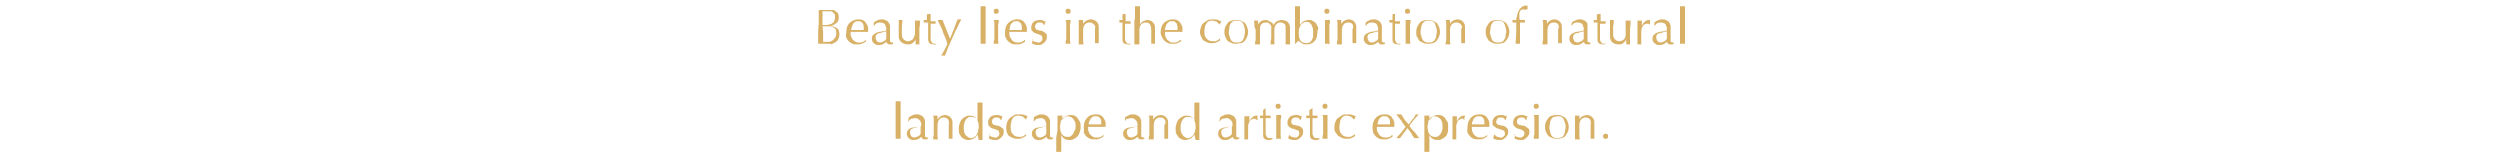 <?xml version="1.0" encoding="utf-8"?>
<!-- Generator: Adobe Illustrator 27.0.0, SVG Export Plug-In . SVG Version: 6.00 Build 0)  -->
<svg version="1.1" id="圖層_1" xmlns="http://www.w3.org/2000/svg" xmlns:xlink="http://www.w3.org/1999/xlink" x="0px" y="0px"
	 viewBox="0 0 400 25" style="enable-background:new 0 0 400 25;" xml:space="preserve">
<style type="text/css">
	.st0{fill:#D8B167;}
</style>
<path class="st0" d="M131,3.6c0-0.4,0-0.7,0-1c0-0.3,0-0.7,0-1c0.1,0,0.3,0,0.4,0c0.1,0,0.3,0,0.4,0c0.1,0,0.3,0,0.4,0
	c0.1,0,0.3,0,0.4,0c0.2,0,0.4,0,0.6,0c0.2,0,0.4,0.1,0.5,0.2c0.1,0.1,0.3,0.2,0.4,0.4s0.1,0.3,0.1,0.6c0,0.4-0.1,0.7-0.4,0.9
	c-0.2,0.2-0.6,0.4-1,0.5v0c0.5,0,0.8,0.1,1.1,0.3c0.3,0.2,0.4,0.5,0.4,1c0,0.3-0.1,0.6-0.2,0.8c-0.1,0.2-0.3,0.4-0.5,0.5
	c-0.2,0.1-0.4,0.2-0.6,0.3C133,7,132.8,7,132.5,7c-0.1,0-0.3,0-0.4,0s-0.3,0-0.4,0h-0.4c-0.1,0-0.3,0-0.4,0c0-0.3,0-0.7,0-1
	c0-0.3,0-0.7,0-1L131,3.6L131,3.6z M132.1,4c0.2,0,0.4,0,0.6-0.1c0.2,0,0.4-0.1,0.5-0.2c0.1-0.1,0.3-0.2,0.3-0.4
	c0.1-0.2,0.1-0.3,0.1-0.6s0-0.4-0.1-0.5c-0.1-0.1-0.2-0.2-0.3-0.3c-0.1-0.1-0.3-0.1-0.4-0.1c-0.2,0-0.3,0-0.5,0c-0.1,0-0.3,0-0.4,0
	c-0.1,0-0.2,0-0.3,0c0,0.3,0,0.5,0,0.8s0,0.5,0,0.8V4H132.1z M131.7,5.1c0,0.3,0,0.5,0,0.8c0,0.3,0,0.5,0,0.8c0.1,0,0.2,0,0.4,0
	c0.1,0,0.3,0,0.4,0c0.2,0,0.3,0,0.5-0.1c0.2-0.1,0.3-0.2,0.4-0.3c0.1-0.1,0.2-0.3,0.3-0.4c0.1-0.2,0.1-0.4,0.1-0.6
	c0-0.2,0-0.4-0.1-0.6c-0.1-0.1-0.2-0.3-0.4-0.3c-0.1-0.1-0.3-0.1-0.6-0.2c-0.2,0-0.5,0-0.7,0h-0.4L131.7,5.1L131.7,5.1z"/>
<path class="st0" d="M135.4,5.2c0-0.7,0.2-1.2,0.5-1.5s0.8-0.6,1.4-0.6c0.3,0,0.5,0,0.7,0.1c0.2,0.1,0.4,0.2,0.5,0.4
	c0.1,0.1,0.2,0.3,0.3,0.5c0.1,0.2,0.1,0.4,0.1,0.6c0,0.1,0,0.1,0,0.2c0,0.1,0,0.1,0,0.2c-0.3,0-0.6,0-0.9,0c-0.3,0-0.6,0-0.9,0
	c-0.2,0-0.3,0-0.5,0c-0.2,0-0.4,0-0.5,0c0,0,0,0.1,0,0.1v0.1c0,0.2,0,0.4,0.1,0.6c0.1,0.2,0.1,0.3,0.3,0.5c0.1,0.1,0.3,0.2,0.4,0.3
	s0.4,0.1,0.6,0.1c0.1,0,0.2,0,0.3,0s0.2-0.1,0.3-0.1c0.1-0.1,0.2-0.1,0.3-0.2c0.1-0.1,0.2-0.1,0.2-0.2l0,0l-0.1,0.4
	c-0.2,0.1-0.4,0.2-0.6,0.3c-0.2,0.1-0.5,0.1-0.7,0.1c-0.3,0-0.6,0-0.8-0.1c-0.2-0.1-0.4-0.2-0.6-0.4c-0.2-0.2-0.3-0.4-0.4-0.6
	S135.4,5.5,135.4,5.2L135.4,5.2z M137.3,3.4c-0.2,0-0.4,0-0.5,0.1c-0.1,0.1-0.2,0.2-0.3,0.3c-0.1,0.1-0.1,0.3-0.2,0.5
	c-0.1,0.2-0.1,0.3-0.1,0.5c0.2,0,0.3,0,0.5,0c0.2,0,0.4,0,0.5,0s0.3,0,0.5,0c0.2,0,0.4,0,0.5,0c0-0.1,0-0.3,0-0.5
	c0-0.2-0.1-0.3-0.1-0.5c-0.1-0.1-0.2-0.2-0.3-0.3C137.7,3.4,137.5,3.4,137.3,3.4L137.3,3.4z"/>
<path class="st0" d="M139.8,3.6c0.2-0.2,0.5-0.3,0.7-0.4c0.2-0.1,0.4-0.1,0.6-0.1c0.2,0,0.4,0,0.5,0.1c0.2,0.1,0.3,0.1,0.4,0.2
	c0.1,0.1,0.2,0.2,0.3,0.4c0.1,0.2,0.1,0.3,0.1,0.5c0,0.3,0,0.6,0,0.9c0,0.3,0,0.6,0,1c0,0.1,0,0.1,0,0.2s0,0.1,0,0.2
	c0,0.1,0.1,0.1,0.1,0.1c0,0,0.1,0.1,0.2,0.1c0,0,0.1,0,0.1,0s0.1,0,0.1,0v0.2c-0.1,0-0.1,0.1-0.2,0.1c-0.1,0-0.2,0-0.3,0
	c-0.2,0-0.3,0-0.4-0.1c-0.1-0.1-0.1-0.2-0.2-0.3c-0.2,0.2-0.4,0.3-0.6,0.4c-0.2,0.1-0.4,0.1-0.7,0.1c-0.1,0-0.3,0-0.4-0.1
	s-0.2-0.1-0.3-0.2c-0.1-0.1-0.2-0.2-0.2-0.3c-0.1-0.1-0.1-0.3-0.1-0.4c0-0.3,0.1-0.6,0.3-0.7c0.2-0.2,0.5-0.3,0.8-0.4
	c0.3,0,0.5-0.1,0.7-0.1c0.2,0,0.3-0.1,0.4-0.1c0.1,0,0.1-0.1,0.1-0.1c0-0.1,0-0.1,0-0.2c0-0.1,0-0.3-0.1-0.4c0-0.1-0.1-0.2-0.1-0.3
	c-0.1-0.1-0.2-0.2-0.3-0.2s-0.2-0.1-0.4-0.1c-0.2,0-0.4,0-0.6,0.1c-0.2,0.1-0.3,0.2-0.4,0.4h-0.1L139.8,3.6L139.8,3.6z M141.8,5
	c-0.1,0-0.2,0.1-0.3,0.1s-0.2,0-0.4,0.1c-0.1,0-0.2,0.1-0.4,0.1s-0.2,0.1-0.3,0.1c-0.1,0.1-0.2,0.1-0.2,0.2
	c-0.1,0.1-0.1,0.2-0.1,0.4c0,0.2,0.1,0.4,0.2,0.6c0.1,0.1,0.3,0.2,0.5,0.2c0.2,0,0.4-0.1,0.6-0.2s0.3-0.2,0.4-0.4L141.8,5L141.8,5z"
	/>
<path class="st0" d="M143.8,5.8c0-0.3,0-0.5,0-0.7c0-0.2,0-0.4,0-0.6c0-0.2,0-0.4,0-0.6s0-0.4,0-0.7c0.1,0,0.2,0,0.3,0
	c0.1,0,0.2,0,0.3,0c0,0.3-0.1,0.7-0.1,1c0,0.4,0,0.8,0,1.2c0,0.3,0,0.5,0.1,0.6c0.1,0.2,0.1,0.3,0.2,0.3c0.1,0.1,0.2,0.2,0.3,0.2
	c0.1,0.1,0.2,0.1,0.4,0.1c0.2,0,0.4-0.1,0.6-0.2c0.1-0.1,0.3-0.2,0.3-0.4c0-0.1,0.1-0.2,0.1-0.2s0-0.1,0.1-0.3c0-0.1,0-0.3,0-0.4
	s0-0.4,0-0.7V3.9c0-0.1,0-0.2,0-0.3c0-0.1,0-0.2,0-0.3c0.1,0,0.1,0,0.2,0c0.1,0,0.1,0,0.2,0s0.1,0,0.2,0c0.1,0,0.1,0,0.2,0
	c0,0.4,0,0.8-0.1,1.2c0,0.4,0,0.8,0,1.2c0,0.2,0,0.5,0,0.7s0,0.5,0,0.7c-0.1,0-0.2,0-0.3,0c-0.1,0-0.2,0-0.3,0c0,0,0-0.1,0-0.2
	c0-0.1,0-0.1,0-0.2V6.3h0c-0.1,0.3-0.3,0.4-0.5,0.6s-0.5,0.2-0.7,0.2c-0.4,0-0.7-0.1-1-0.3C143.9,6.5,143.8,6.2,143.8,5.8L143.8,5.8
	z"/>
<path class="st0" d="M148.9,2.2c0,0.2,0,0.4,0,0.6c0,0.2,0,0.4,0,0.6c0.1,0,0.2,0,0.3,0c0.2,0,0.3,0,0.5,0c0,0,0,0,0,0.1v0.2
	c0,0,0,0.1,0,0.1c-0.1,0-0.1,0-0.2,0c-0.1,0-0.1,0-0.2,0h-0.4c0,0,0,0.1,0,0.3c0,0.2,0,0.3,0,0.5c0,0.2,0,0.4,0,0.6
	c0,0.2,0,0.4,0,0.6c0,0.2,0,0.3,0,0.4c0,0.1,0,0.3,0.1,0.4c0,0.1,0.1,0.2,0.2,0.3c0.1,0.1,0.2,0.1,0.4,0.1c0,0,0.1,0,0.2,0
	c0.1,0,0.1,0,0.2,0V7c-0.1,0-0.2,0-0.3,0.1s-0.2,0-0.3,0c-0.3,0-0.6-0.1-0.7-0.2s-0.2-0.4-0.2-0.7c0-0.1,0-0.3,0-0.5s0-0.4,0-0.6
	c0-0.2,0-0.4,0-0.7c0-0.2,0-0.5,0-0.8H148c0,0-0.1,0-0.1,0c0,0-0.1,0-0.1,0c0,0,0-0.1,0-0.1c0,0,0-0.1,0-0.1c0,0,0-0.1,0-0.1
	s0,0,0-0.1c0.2,0,0.4,0,0.5,0c0-0.1,0-0.2,0-0.4c0-0.2,0-0.3,0-0.5L148.9,2.2L148.9,2.2L148.9,2.2z"/>
<path class="st0" d="M151.6,7c-0.1-0.1-0.1-0.3-0.2-0.6c-0.1-0.2-0.2-0.5-0.3-0.7c-0.1-0.2-0.2-0.5-0.3-0.8
	c-0.1-0.3-0.2-0.5-0.3-0.7c-0.1-0.2-0.2-0.4-0.3-0.6c-0.1-0.2-0.1-0.3-0.2-0.4c0.1,0,0.1,0,0.2,0c0.1,0,0.1,0,0.2,0s0.1,0,0.2,0
	c0.1,0,0.1,0,0.2,0c0.2,0.5,0.4,1,0.6,1.5s0.4,1,0.6,1.5c0.2-0.5,0.4-1,0.6-1.5s0.4-1.1,0.6-1.6c0.1,0,0.2,0,0.3,0
	c0.1,0,0.2,0,0.3,0c0,0.1-0.1,0.2-0.2,0.4s-0.2,0.4-0.3,0.6c-0.1,0.2-0.2,0.5-0.4,0.8c-0.1,0.3-0.3,0.6-0.4,0.9
	c-0.1,0.3-0.3,0.6-0.4,0.9c-0.1,0.3-0.3,0.6-0.4,0.9c-0.1,0.3-0.2,0.5-0.3,0.8c-0.1,0.2-0.2,0.4-0.2,0.5c-0.1,0-0.2,0-0.3,0
	c-0.1,0-0.2,0-0.3,0C150.9,8.4,151.3,7.7,151.6,7L151.6,7z"/>
<path class="st0" d="M156.9,2.7c0-0.2,0-0.4,0-0.6c0-0.2,0-0.4,0-0.6c0-0.2,0-0.4,0-0.5c0.2,0,0.3,0,0.4,0c0.1,0,0.2,0,0.4,0
	c0,0.1,0,0.3,0,0.5c0,0.2,0,0.4,0,0.6c0,0.2,0,0.4,0,0.6c0,0.2,0,0.4,0,0.6v1.4c0,0.2,0,0.4,0,0.6c0,0.2,0,0.4,0,0.6
	c0,0.2,0,0.4,0,0.6c0,0.2,0,0.3,0,0.5c-0.1,0-0.2,0-0.4,0c-0.1,0-0.2,0-0.4,0c0-0.1,0-0.3,0-0.5c0-0.2,0-0.4,0-0.6
	c0-0.2,0-0.4,0-0.6c0-0.2,0-0.4,0-0.6V3.3C156.9,3.1,156.9,2.9,156.9,2.7z"/>
<path class="st0" d="M159,1.8c0-0.1,0-0.2,0.1-0.3c0.1-0.1,0.2-0.1,0.3-0.1s0.2,0,0.3,0.1c0.1,0.1,0.1,0.2,0.1,0.3s0,0.2-0.1,0.3
	c-0.1,0.1-0.2,0.1-0.3,0.1s-0.2,0-0.3-0.1C159,2,159,1.9,159,1.8z M159.1,4.7c0-0.2,0-0.5,0-0.8c0-0.3,0-0.5-0.1-0.7
	c0.1,0,0.3,0,0.4,0s0.2,0,0.4,0c0,0.2,0,0.5-0.1,0.7c0,0.3,0,0.5,0,0.8v0.8c0,0.2,0,0.5,0,0.8c0,0.3,0,0.5,0.1,0.7
	c-0.1,0-0.2,0-0.4,0s-0.2,0-0.4,0c0-0.2,0-0.5,0.1-0.7c0-0.3,0-0.5,0-0.8V4.7z"/>
<path class="st0" d="M160.8,5.2c0-0.7,0.2-1.2,0.5-1.5s0.8-0.6,1.4-0.6c0.3,0,0.5,0,0.7,0.1c0.2,0.1,0.4,0.2,0.5,0.4
	c0.1,0.1,0.2,0.3,0.3,0.5c0.1,0.2,0.1,0.4,0.1,0.6c0,0.1,0,0.1,0,0.2c0,0.1,0,0.1,0,0.2c-0.3,0-0.6,0-0.9,0c-0.3,0-0.6,0-0.9,0
	c-0.2,0-0.4,0-0.5,0s-0.4,0-0.5,0c0,0,0,0.1,0,0.1v0.1c0,0.2,0,0.4,0.1,0.6c0.1,0.2,0.2,0.3,0.3,0.5s0.3,0.2,0.4,0.3
	c0.2,0.1,0.4,0.1,0.6,0.1c0.1,0,0.2,0,0.3,0c0.1,0,0.2-0.1,0.3-0.1c0.1-0.1,0.2-0.1,0.3-0.2c0.1-0.1,0.2-0.1,0.2-0.2l0,0l0,0.4
	c-0.2,0.1-0.4,0.2-0.6,0.3c-0.2,0.1-0.5,0.1-0.7,0.1c-0.3,0-0.6,0-0.8-0.1c-0.2-0.1-0.4-0.2-0.6-0.4c-0.2-0.2-0.3-0.4-0.4-0.6
	S160.8,5.5,160.8,5.2L160.8,5.2z M162.6,3.4c-0.2,0-0.4,0-0.5,0.1c-0.1,0.1-0.2,0.2-0.3,0.3c-0.1,0.1-0.2,0.3-0.2,0.5
	c0,0.2-0.1,0.3-0.1,0.5c0.2,0,0.3,0,0.5,0c0.2,0,0.4,0,0.5,0s0.3,0,0.5,0c0.2,0,0.4,0,0.5,0c0-0.1,0-0.3,0-0.5
	c0-0.2-0.1-0.3-0.1-0.5c-0.1-0.1-0.2-0.2-0.3-0.3C163,3.4,162.8,3.4,162.6,3.4L162.6,3.4z"/>
<path class="st0" d="M165.2,6.4c0.1,0.1,0.1,0.1,0.2,0.2c0.1,0.1,0.2,0.1,0.3,0.1s0.2,0.1,0.3,0.1c0.1,0,0.2,0,0.3,0
	c0.1,0,0.2-0.1,0.2-0.1c0.1-0.1,0.1-0.1,0.2-0.2c0-0.1,0.1-0.2,0.1-0.3c0-0.2-0.1-0.3-0.1-0.4s-0.2-0.2-0.3-0.2
	c-0.1-0.1-0.3-0.1-0.5-0.2s-0.3-0.1-0.5-0.2c-0.1-0.1-0.2-0.2-0.3-0.3c-0.1-0.1-0.1-0.3-0.1-0.5c0-0.2,0-0.3,0.1-0.5
	c0.1-0.2,0.1-0.3,0.3-0.4c0.1-0.1,0.2-0.2,0.4-0.2c0.2-0.1,0.4-0.1,0.6-0.1c0.2,0,0.4,0,0.5,0.1s0.3,0.1,0.4,0.1
	c0,0.1-0.1,0.2-0.1,0.3c0,0.1-0.1,0.2-0.1,0.3h-0.1c0-0.1-0.1-0.2-0.2-0.3c-0.1-0.1-0.3-0.1-0.5-0.1c-0.1,0-0.2,0-0.2,0
	c-0.1,0-0.1,0.1-0.2,0.1c-0.1,0.1-0.1,0.1-0.2,0.2c0,0.1-0.1,0.2-0.1,0.3c0,0.2,0.1,0.3,0.1,0.4c0.1,0.1,0.2,0.2,0.3,0.2
	s0.3,0.1,0.5,0.1c0.2,0,0.3,0.1,0.5,0.2s0.2,0.2,0.4,0.3c0.1,0.1,0.1,0.3,0.1,0.5c0,0.2,0,0.3-0.1,0.5c-0.1,0.2-0.2,0.3-0.3,0.4
	c-0.1,0.1-0.3,0.2-0.4,0.3c-0.2,0.1-0.4,0.1-0.6,0.1c-0.2,0-0.4,0-0.6-0.1c-0.2,0-0.3-0.1-0.4-0.2c0-0.1,0.1-0.2,0.1-0.3
	c0-0.1,0.1-0.2,0.1-0.3h0.1C165.1,6.3,165.1,6.4,165.2,6.4L165.2,6.4z"/>
<path class="st0" d="M170.5,1.8c0-0.1,0-0.2,0.1-0.3c0.1-0.1,0.2-0.1,0.3-0.1s0.2,0,0.3,0.1c0.1,0.1,0.1,0.2,0.1,0.3s0,0.2-0.1,0.3
	s-0.2,0.1-0.3,0.1s-0.2,0-0.3-0.1S170.5,1.9,170.5,1.8z M170.6,4.7c0-0.2,0-0.5,0-0.8c0-0.3,0-0.5-0.1-0.7c0.2,0,0.3,0,0.4,0
	c0.1,0,0.2,0,0.4,0c0,0.2,0,0.5-0.1,0.7c0,0.3,0,0.5,0,0.8v0.8c0,0.2,0,0.5,0,0.8c0,0.3,0,0.5,0.1,0.7c-0.1,0-0.2,0-0.4,0
	c-0.1,0-0.2,0-0.4,0c0-0.2,0-0.5,0.1-0.7c0-0.3,0-0.5,0-0.8V4.7z"/>
<path class="st0" d="M175,3.9c-0.2-0.2-0.4-0.3-0.6-0.3c-0.4,0-0.6,0.1-0.8,0.3c-0.2,0.2-0.3,0.5-0.3,1v0.7c0,0.2,0,0.5,0,0.8
	c0,0.3,0,0.5,0.1,0.7c-0.1,0-0.2,0-0.4,0c-0.1,0-0.2,0-0.4,0c0-0.2,0-0.4,0-0.7c0-0.3,0-0.5,0-0.8V4.7c0-0.2,0-0.5,0-0.8
	c0-0.3,0-0.5,0-0.7c0.1,0,0.3,0,0.4,0c0,0,0.1,0,0.1,0c0,0,0.1,0,0.2,0c0,0.2,0,0.4,0,0.6h0c0.2-0.2,0.3-0.4,0.5-0.5
	c0.2-0.1,0.5-0.2,0.7-0.2c0.2,0,0.3,0,0.5,0.1c0.1,0,0.3,0.1,0.4,0.2c0.1,0.1,0.2,0.2,0.3,0.4c0.1,0.2,0.1,0.4,0.1,0.7
	c0,0.2,0,0.5,0,0.7c0,0.2,0,0.5,0,0.8v0.5c0,0.1,0,0.2,0,0.2s0,0.2,0,0.2c-0.1,0-0.2,0-0.3,0s-0.2,0-0.3,0c0-0.3,0-0.6,0-0.9
	c0-0.3,0-0.6,0-0.9V4.7C175.3,4.3,175.2,4,175,3.9L175,3.9z"/>
<path class="st0" d="M180.1,2.2c0,0.2,0,0.4,0,0.6c0,0.2,0,0.4,0,0.6c0.1,0,0.2,0,0.3,0s0.3,0,0.5,0c0,0,0,0,0,0.1v0.2
	c0,0,0,0.1,0,0.1c-0.1,0-0.1,0-0.2,0c-0.1,0-0.2,0-0.2,0H180c0,0,0,0.1,0,0.3c0,0.2,0,0.3,0,0.5c0,0.2,0,0.4,0,0.6
	c0,0.2,0,0.4,0,0.6c0,0.2,0,0.3,0,0.4c0,0.1,0,0.3,0.1,0.4c0,0.1,0.1,0.2,0.2,0.3c0.1,0.1,0.2,0.1,0.4,0.1c0,0,0.1,0,0.2,0
	c0.1,0,0.1,0,0.2,0V7c-0.1,0-0.2,0-0.3,0.1s-0.2,0-0.3,0c-0.3,0-0.6-0.1-0.7-0.2c-0.2-0.2-0.2-0.4-0.2-0.7c0-0.1,0-0.3,0-0.5
	s0-0.4,0-0.6c0-0.2,0-0.4,0-0.7c0-0.2,0-0.5,0-0.8h-0.3c0,0-0.1,0-0.1,0s-0.1,0-0.1,0c0,0,0-0.1,0-0.1c0,0,0-0.1,0-0.1
	c0,0,0-0.1,0-0.1s0,0,0-0.1c0.2,0,0.4,0,0.5,0c0-0.1,0-0.2,0-0.4c0-0.2,0-0.3,0-0.5L180.1,2.2L180.1,2.2L180.1,2.2z"/>
<path class="st0" d="M181.6,2.7c0-0.2,0-0.4,0-0.6c0-0.2,0-0.4,0-0.6c0-0.2,0-0.4,0-0.5c0.1,0,0.3,0,0.4,0c0.1,0,0.2,0,0.4,0
	c0,0.1,0,0.3,0,0.5c0,0.2,0,0.4,0,0.6c0,0.2,0,0.4,0,0.6c0,0.2,0,0.4,0,0.6v0.6h0c0.1-0.2,0.3-0.4,0.5-0.5c0.2-0.1,0.5-0.2,0.7-0.2
	c0.1,0,0.3,0,0.4,0.1c0.2,0,0.3,0.1,0.4,0.2c0.1,0.1,0.2,0.3,0.3,0.4c0.1,0.2,0.1,0.4,0.1,0.7c0,0.2,0,0.5,0,0.7c0,0.2,0,0.5,0,0.8
	v0.5c0,0.1,0,0.2,0,0.2s0,0.2,0,0.2c-0.1,0-0.2,0-0.3,0s-0.2,0-0.3,0c0-0.3,0-0.6,0-0.9c0-0.3,0-0.6,0-0.9V4.8
	c0-0.4-0.1-0.7-0.2-0.9s-0.4-0.3-0.6-0.3c-0.4,0-0.7,0.1-0.8,0.3c-0.2,0.2-0.3,0.5-0.3,1c0,0.2,0,0.3,0,0.5s0,0.4,0,0.6
	c0,0.2,0,0.4,0,0.6c0,0.2,0,0.3,0,0.5c-0.1,0-0.2,0-0.4,0c-0.1,0-0.2,0-0.4,0c0-0.1,0-0.3,0-0.5c0-0.2,0-0.4,0-0.6s0-0.4,0-0.6
	c0-0.2,0-0.4,0-0.6V3.3C181.6,3.1,181.6,2.9,181.6,2.7L181.6,2.7z"/>
<path class="st0" d="M185.7,5.2c0-0.7,0.2-1.2,0.5-1.5s0.8-0.6,1.4-0.6c0.3,0,0.5,0,0.7,0.1c0.2,0.1,0.4,0.2,0.5,0.4
	c0.1,0.1,0.2,0.3,0.3,0.5c0.1,0.2,0.1,0.4,0.1,0.6c0,0.1,0,0.1,0,0.2c0,0.1,0,0.1,0,0.2c-0.3,0-0.6,0-0.9,0c-0.3,0-0.6,0-0.9,0
	c-0.2,0-0.3,0-0.5,0c-0.2,0-0.3,0-0.5,0c0,0,0,0.1,0,0.1v0.1c0,0.2,0,0.4,0.1,0.6c0.1,0.2,0.1,0.3,0.3,0.5c0.1,0.1,0.3,0.2,0.4,0.3
	s0.4,0.1,0.6,0.1c0.1,0,0.2,0,0.3,0c0.1,0,0.2-0.1,0.3-0.1c0.1-0.1,0.2-0.1,0.3-0.2c0.1-0.1,0.2-0.1,0.2-0.2l0,0L189,6.6
	c-0.2,0.1-0.4,0.2-0.6,0.3c-0.2,0.1-0.5,0.1-0.7,0.1c-0.3,0-0.6,0-0.8-0.1c-0.2-0.1-0.4-0.2-0.6-0.4c-0.2-0.2-0.3-0.4-0.4-0.6
	S185.7,5.5,185.7,5.2L185.7,5.2z M187.5,3.4c-0.2,0-0.4,0-0.5,0.1c-0.1,0.1-0.2,0.2-0.3,0.3c-0.1,0.1-0.1,0.3-0.2,0.5
	c-0.1,0.2-0.1,0.3-0.1,0.5c0.2,0,0.3,0,0.5,0c0.2,0,0.4,0,0.5,0s0.3,0,0.5,0c0.2,0,0.4,0,0.5,0c0-0.1,0-0.3,0-0.5
	c0-0.2-0.1-0.3-0.1-0.5c-0.1-0.1-0.2-0.2-0.3-0.3C187.9,3.4,187.7,3.4,187.5,3.4L187.5,3.4z"/>
<path class="st0" d="M192,5.1c0-0.3,0.1-0.6,0.2-0.9s0.3-0.5,0.5-0.6c0.2-0.2,0.4-0.3,0.6-0.4c0.2-0.1,0.5-0.1,0.8-0.1
	c0.3,0,0.6,0,0.8,0.1c0.2,0.1,0.4,0.2,0.5,0.2c0,0.1-0.1,0.2-0.1,0.2c0,0.1-0.1,0.2-0.1,0.3h-0.1c0-0.1-0.1-0.1-0.2-0.2
	s-0.1-0.1-0.2-0.2c-0.1-0.1-0.2-0.1-0.3-0.1c-0.1,0-0.2-0.1-0.4-0.1c-0.2,0-0.4,0-0.6,0.1c-0.2,0.1-0.3,0.2-0.4,0.4
	c-0.1,0.2-0.2,0.3-0.2,0.5s-0.1,0.4-0.1,0.7c0,0.6,0.1,1,0.4,1.2c0.2,0.3,0.6,0.4,1,0.4c0.1,0,0.2,0,0.3,0c0.1,0,0.2-0.1,0.3-0.1
	c0.1,0,0.2-0.1,0.3-0.2c0.1-0.1,0.2-0.1,0.2-0.2l0,0c0,0.1,0,0.3,0,0.4c-0.2,0.1-0.4,0.2-0.6,0.3c-0.2,0.1-0.5,0.1-0.7,0.1
	c-0.2,0-0.5,0-0.7-0.1c-0.2-0.1-0.4-0.2-0.6-0.3s-0.3-0.4-0.4-0.6S192,5.5,192,5.1L192,5.1z"/>
<path class="st0" d="M195.9,5.1c0-0.4,0.1-0.7,0.2-0.9s0.3-0.5,0.4-0.6c0.2-0.2,0.4-0.3,0.6-0.3c0.2-0.1,0.5-0.1,0.7-0.1
	c0.2,0,0.5,0,0.7,0.1s0.4,0.2,0.6,0.3c0.2,0.2,0.3,0.4,0.4,0.6c0.1,0.3,0.2,0.6,0.2,0.9s-0.1,0.7-0.2,0.9c-0.1,0.2-0.3,0.5-0.4,0.6
	c-0.2,0.2-0.4,0.3-0.6,0.3s-0.5,0.1-0.7,0.1c-0.2,0-0.5,0-0.7-0.1c-0.2-0.1-0.4-0.2-0.6-0.3s-0.3-0.4-0.4-0.6
	C196,5.8,195.9,5.5,195.9,5.1z M196.6,5.1c0,0.2,0,0.4,0.1,0.6s0.1,0.4,0.2,0.6c0.1,0.2,0.2,0.3,0.4,0.4s0.4,0.1,0.6,0.1
	c0.2,0,0.4,0,0.6-0.1c0.2-0.1,0.3-0.2,0.4-0.4c0.1-0.2,0.2-0.3,0.2-0.6c0-0.2,0.1-0.4,0.1-0.6s0-0.4-0.1-0.7c0-0.2-0.1-0.4-0.2-0.6
	c-0.1-0.2-0.2-0.3-0.4-0.4c-0.2-0.1-0.4-0.1-0.6-0.1c-0.2,0-0.4,0-0.6,0.1c-0.2,0.1-0.3,0.2-0.4,0.4c-0.1,0.2-0.2,0.3-0.2,0.6
	S196.6,4.9,196.6,5.1z"/>
<path class="st0" d="M200.7,4c0-0.3,0-0.5-0.1-0.7c0.2,0,0.3,0,0.4,0c0,0,0.1,0,0.1,0c0.1,0,0.1,0,0.2,0c0,0.2,0,0.4,0,0.6h0
	c0.3-0.5,0.7-0.7,1.2-0.7c0.1,0,0.3,0,0.4,0.1s0.2,0.1,0.4,0.2c0.1,0.1,0.2,0.1,0.3,0.2c0.1,0.1,0.1,0.2,0.2,0.3h0
	c0.1-0.3,0.3-0.5,0.5-0.6c0.2-0.1,0.5-0.2,0.8-0.2c0.2,0,0.3,0,0.5,0.1c0.2,0,0.3,0.1,0.4,0.2c0.1,0.1,0.2,0.2,0.3,0.4
	c0.1,0.2,0.1,0.3,0.1,0.6c0,0.1,0,0.2,0,0.3c0,0.1,0,0.2,0,0.4c0,0.1,0,0.3,0,0.5c0,0.2,0,0.4,0,0.6c0,0.1,0,0.3,0,0.4
	c0,0.1,0,0.3,0,0.4c-0.1,0-0.1,0-0.2,0h-0.3c-0.1,0-0.1,0-0.2,0c0-0.1,0-0.4,0-0.8c0-0.4,0-1,0-1.7c0-0.1,0-0.3,0-0.4
	c0-0.1-0.1-0.2-0.1-0.3c-0.1-0.1-0.1-0.1-0.3-0.2c-0.1-0.1-0.2-0.1-0.4-0.1c-0.2,0-0.4,0-0.5,0.1c-0.1,0.1-0.2,0.2-0.3,0.3
	c0,0.1-0.1,0.1-0.1,0.2c0,0.1,0,0.1-0.1,0.3c0,0.1,0,0.3,0,0.5c0,0.2,0,0.5,0,0.9c0,0.2,0,0.4,0,0.6c0,0.2,0,0.4,0,0.6
	c-0.1,0-0.2,0-0.3,0s-0.2,0-0.3,0c0-0.3,0-0.6,0.1-0.9c0-0.3,0-0.6,0-0.9c0-0.2,0-0.4,0-0.6c0-0.1,0-0.2,0-0.3c0-0.1,0-0.2,0-0.2
	c0,0,0-0.1-0.1-0.2c-0.1-0.1-0.2-0.2-0.3-0.3c-0.1-0.1-0.2-0.1-0.4-0.1c-0.4,0-0.6,0.1-0.8,0.3c-0.2,0.2-0.2,0.5-0.2,1v0.7
	c0,0.2,0,0.5,0,0.8c0,0.3,0,0.5,0,0.7c-0.1,0-0.2,0-0.4,0c-0.1,0-0.2,0-0.4,0c0-0.2,0-0.4,0.1-0.7c0-0.3,0-0.5,0-0.8V4.7
	C200.7,4.4,200.7,4.2,200.7,4L200.7,4z"/>
<path class="st0" d="M210.8,5c0,0.3-0.1,0.6-0.1,0.9c-0.1,0.3-0.2,0.5-0.4,0.7S210,6.9,209.7,7c-0.2,0.1-0.5,0.1-0.7,0.1
	c-0.3,0-0.5,0-0.7-0.2c-0.2-0.1-0.4-0.2-0.5-0.4c-0.2,0.2-0.4,0.3-0.5,0.5h-0.1c0-0.1,0-0.3,0-0.5c0-0.2,0-0.4,0-0.6
	c0-0.2,0-0.4,0-0.6c0-0.2,0-0.4,0-0.6V3.3c0-0.2,0-0.4,0-0.6s0-0.4,0-0.6c0-0.2,0-0.4,0-0.6c0-0.2,0-0.4,0-0.5c0.1,0,0.3,0,0.4,0
	c0.1,0,0.1,0,0.2,0c0.1,0,0.1,0,0.2,0c0,0.1,0,0.3,0,0.5c0,0.2,0,0.5,0,0.8s0,0.6,0,0.9c0,0.3,0,0.6,0,0.8h0
	c0.2-0.3,0.4-0.5,0.6-0.6c0.2-0.1,0.5-0.2,0.8-0.2c0.3,0,0.5,0,0.7,0.2c0.2,0.1,0.4,0.2,0.5,0.4c0.1,0.2,0.2,0.4,0.3,0.6
	S210.8,4.8,210.8,5L210.8,5z M210.1,5c0-0.2,0-0.5-0.1-0.6c-0.1-0.2-0.1-0.4-0.2-0.5s-0.2-0.2-0.3-0.3c-0.1-0.1-0.3-0.1-0.4-0.1
	c-0.2,0-0.3,0-0.5,0.1c-0.2,0.1-0.3,0.2-0.4,0.3c-0.1,0.1-0.2,0.3-0.3,0.6c-0.1,0.2-0.1,0.5-0.1,0.8c0,1.1,0.4,1.6,1.2,1.6
	c0.2,0,0.3,0,0.5-0.1s0.3-0.2,0.4-0.4s0.2-0.4,0.2-0.6C210.1,5.5,210.1,5.3,210.1,5z"/>
<path class="st0" d="M211.9,1.8c0-0.1,0-0.2,0.1-0.3c0.1-0.1,0.2-0.1,0.3-0.1s0.2,0,0.3,0.1c0.1,0.1,0.1,0.2,0.1,0.3s0,0.2-0.1,0.3
	c-0.1,0.1-0.2,0.1-0.3,0.1s-0.2,0-0.3-0.1C211.9,2,211.9,1.9,211.9,1.8z M212,4.7c0-0.2,0-0.5,0-0.8c0-0.3,0-0.5,0-0.7
	c0.1,0,0.3,0,0.4,0c0.1,0,0.2,0,0.4,0c0,0.2,0,0.5-0.1,0.7c0,0.3,0,0.5,0,0.8v0.8c0,0.2,0,0.5,0,0.8c0,0.3,0,0.5,0.1,0.7
	c-0.1,0-0.2,0-0.4,0c-0.1,0-0.2,0-0.4,0c0-0.2,0-0.5,0-0.7c0-0.3,0-0.5,0-0.8V4.7z"/>
<path class="st0" d="M216.4,3.9c-0.1-0.2-0.4-0.3-0.6-0.3c-0.4,0-0.7,0.1-0.8,0.3c-0.2,0.2-0.3,0.5-0.3,1v0.7c0,0.2,0,0.5,0,0.8
	c0,0.3,0,0.5,0,0.7c-0.1,0-0.2,0-0.4,0s-0.2,0-0.4,0c0-0.2,0-0.4,0.1-0.7c0-0.3,0-0.5,0-0.8V4.7c0-0.2,0-0.5,0-0.8
	c0-0.3,0-0.5-0.1-0.7c0.2,0,0.3,0,0.4,0c0,0,0.1,0,0.1,0c0.1,0,0.1,0,0.2,0c0,0.2,0,0.4,0,0.6h0c0.2-0.2,0.3-0.4,0.5-0.5
	c0.2-0.1,0.5-0.2,0.7-0.2c0.1,0,0.3,0,0.4,0.1c0.2,0,0.3,0.1,0.4,0.2c0.1,0.1,0.2,0.2,0.3,0.4c0.1,0.2,0.1,0.4,0.1,0.7
	c0,0.2,0,0.5,0,0.7c0,0.2,0,0.5,0,0.8v0.5c0,0.1,0,0.2,0,0.2s0,0.2,0,0.2c-0.1,0-0.2,0-0.3,0s-0.2,0-0.3,0c0-0.3,0-0.6,0-0.9
	c0-0.3,0-0.6,0-0.9V4.7C216.6,4.3,216.5,4,216.4,3.9L216.4,3.9z"/>
<path class="st0" d="M218.5,3.6c0.2-0.2,0.5-0.3,0.7-0.4c0.2-0.1,0.4-0.1,0.6-0.1c0.2,0,0.4,0,0.5,0.1c0.2,0.1,0.3,0.1,0.4,0.2
	c0.1,0.1,0.2,0.2,0.3,0.4c0.1,0.2,0.1,0.3,0.1,0.5c0,0.3,0,0.6,0,0.9c0,0.3,0,0.6,0,1c0,0.1,0,0.1,0,0.2s0,0.1,0,0.2
	c0,0.1,0.1,0.1,0.1,0.1c0,0,0.1,0.1,0.2,0.1c0,0,0,0,0.1,0c0,0,0.1,0,0.1,0v0.2c-0.1,0-0.1,0.1-0.2,0.1c-0.1,0-0.2,0-0.3,0
	c-0.2,0-0.3,0-0.4-0.1c-0.1-0.1-0.1-0.2-0.2-0.3c-0.2,0.2-0.4,0.3-0.6,0.4c-0.2,0.1-0.4,0.1-0.7,0.1c-0.1,0-0.3,0-0.4-0.1
	s-0.2-0.1-0.3-0.2c-0.1-0.1-0.2-0.2-0.2-0.3c-0.1-0.1-0.1-0.3-0.1-0.4c0-0.3,0.1-0.6,0.3-0.7c0.2-0.2,0.5-0.3,0.8-0.4
	c0.3,0,0.5-0.1,0.7-0.1c0.2,0,0.3-0.1,0.4-0.1c0.1,0,0.1-0.1,0.1-0.1c0-0.1,0-0.1,0-0.2c0-0.1,0-0.3-0.1-0.4c0-0.1-0.1-0.2-0.1-0.3
	c-0.1-0.1-0.2-0.2-0.3-0.2s-0.2-0.1-0.4-0.1c-0.2,0-0.4,0-0.6,0.1c-0.2,0.1-0.3,0.2-0.4,0.4h-0.1L218.5,3.6L218.5,3.6z M220.5,5
	c-0.1,0-0.2,0.1-0.3,0.1s-0.2,0-0.4,0.1c-0.1,0-0.2,0.1-0.4,0.1s-0.2,0.1-0.3,0.1c-0.1,0.1-0.2,0.1-0.2,0.2
	c-0.1,0.1-0.1,0.2-0.1,0.4c0,0.2,0.1,0.4,0.2,0.6c0.1,0.1,0.3,0.2,0.5,0.2c0.2,0,0.4-0.1,0.6-0.2s0.3-0.2,0.4-0.4L220.5,5L220.5,5z"
	/>
<path class="st0" d="M223.2,2.2c0,0.2,0,0.4,0,0.6c0,0.2,0,0.4,0,0.6c0.1,0,0.2,0,0.3,0c0.2,0,0.3,0,0.5,0c0,0,0,0,0,0.1v0.2
	c0,0,0,0.1,0,0.1c-0.1,0-0.1,0-0.2,0c-0.1,0-0.2,0-0.2,0h-0.4c0,0,0,0.1,0,0.3c0,0.2,0,0.3,0,0.5c0,0.2,0,0.4,0,0.6
	c0,0.2,0,0.4,0,0.6c0,0.2,0,0.3,0,0.4c0,0.1,0,0.3,0.1,0.4c0,0.1,0.1,0.2,0.2,0.3s0.2,0.1,0.4,0.1c0,0,0.1,0,0.2,0
	c0.1,0,0.1,0,0.2,0V7c-0.1,0-0.2,0-0.3,0.1c-0.1,0-0.2,0-0.3,0c-0.3,0-0.6-0.1-0.7-0.2c-0.2-0.2-0.2-0.4-0.2-0.7c0-0.1,0-0.3,0-0.5
	s0-0.4,0-0.6c0-0.2,0-0.4,0-0.7c0-0.2,0-0.5,0-0.8h-0.3c0,0-0.1,0-0.1,0c-0.1,0-0.1,0-0.1,0c0,0,0-0.1,0-0.1c0,0,0-0.1,0-0.1
	c0,0,0-0.1,0-0.1s0,0,0-0.1c0.2,0,0.4,0,0.5,0c0-0.1,0-0.2,0-0.4c0-0.2,0-0.3,0-0.5L223.2,2.2L223.2,2.2L223.2,2.2z"/>
<path class="st0" d="M224.8,1.8c0-0.1,0-0.2,0.1-0.3c0.1-0.1,0.2-0.1,0.3-0.1c0.1,0,0.2,0,0.3,0.1c0.1,0.1,0.1,0.2,0.1,0.3
	s0,0.2-0.1,0.3s-0.2,0.1-0.3,0.1c-0.1,0-0.2,0-0.3-0.1S224.8,1.9,224.8,1.8z M224.9,4.7c0-0.2,0-0.5,0-0.8c0-0.3,0-0.5,0-0.7
	c0.1,0,0.3,0,0.4,0c0.1,0,0.2,0,0.4,0c0,0.2,0,0.5-0.1,0.7c0,0.3,0,0.5,0,0.8v0.8c0,0.2,0,0.5,0,0.8c0,0.3,0,0.5,0.1,0.7
	c-0.1,0-0.2,0-0.4,0c-0.1,0-0.2,0-0.4,0c0-0.2,0-0.5,0-0.7c0-0.3,0-0.5,0-0.8V4.7z"/>
<path class="st0" d="M226.6,5.1c0-0.4,0.1-0.7,0.2-0.9c0.1-0.2,0.3-0.5,0.4-0.6c0.2-0.2,0.4-0.3,0.6-0.3c0.2-0.1,0.5-0.1,0.7-0.1
	c0.2,0,0.5,0,0.7,0.1c0.2,0.1,0.4,0.2,0.6,0.3c0.2,0.2,0.3,0.4,0.4,0.6c0.1,0.2,0.2,0.6,0.2,0.9s-0.1,0.7-0.2,0.9s-0.3,0.5-0.4,0.6
	c-0.2,0.2-0.4,0.3-0.6,0.3c-0.2,0.1-0.5,0.1-0.7,0.1s-0.5,0-0.7-0.1c-0.2-0.1-0.4-0.2-0.6-0.3s-0.3-0.4-0.4-0.6
	C226.6,5.8,226.6,5.5,226.6,5.1z M227.3,5.1c0,0.2,0,0.4,0.1,0.6c0,0.2,0.1,0.4,0.2,0.6c0.1,0.2,0.2,0.3,0.4,0.4s0.4,0.1,0.6,0.1
	c0.2,0,0.4,0,0.6-0.1c0.2-0.1,0.3-0.2,0.4-0.4c0.1-0.2,0.2-0.3,0.2-0.6s0.1-0.4,0.1-0.6s0-0.4-0.1-0.7s-0.1-0.4-0.2-0.6
	c-0.1-0.2-0.2-0.3-0.4-0.4c-0.2-0.1-0.4-0.1-0.6-0.1c-0.2,0-0.4,0-0.6,0.1c-0.2,0.1-0.3,0.2-0.4,0.4c-0.1,0.2-0.2,0.3-0.2,0.6
	C227.3,4.7,227.3,4.9,227.3,5.1z"/>
<path class="st0" d="M233.7,3.9c-0.1-0.2-0.4-0.3-0.6-0.3c-0.4,0-0.7,0.1-0.8,0.3c-0.2,0.2-0.3,0.5-0.3,1v0.7c0,0.2,0,0.5,0,0.8
	c0,0.3,0,0.5,0.1,0.7c-0.1,0-0.2,0-0.4,0s-0.2,0-0.4,0c0-0.2,0-0.4,0.1-0.7c0-0.3,0-0.5,0-0.8V4.7c0-0.2,0-0.5,0-0.8
	c0-0.3,0-0.5-0.1-0.7c0.2,0,0.3,0,0.4,0c0,0,0.1,0,0.1,0c0.1,0,0.1,0,0.2,0c0,0.2,0,0.4,0,0.6h0c0.1-0.2,0.3-0.4,0.5-0.5
	c0.2-0.1,0.5-0.2,0.7-0.2c0.1,0,0.3,0,0.4,0.1c0.2,0,0.3,0.1,0.4,0.2c0.1,0.1,0.2,0.2,0.3,0.4c0.1,0.2,0.1,0.4,0.1,0.7
	c0,0.2,0,0.5,0,0.7c0,0.2,0,0.5,0,0.8v0.5c0,0.1,0,0.2,0,0.2s0,0.2,0,0.2c-0.1,0-0.2,0-0.3,0c-0.1,0-0.2,0-0.3,0c0-0.3,0-0.6,0-0.9
	c0-0.3,0-0.6,0-0.9V4.7C234,4.3,233.9,4,233.7,3.9L233.7,3.9z"/>
<path class="st0" d="M237.7,5.1c0-0.4,0.1-0.7,0.2-0.9c0.1-0.2,0.3-0.5,0.4-0.6c0.2-0.2,0.4-0.3,0.6-0.3c0.2-0.1,0.5-0.1,0.7-0.1
	c0.2,0,0.5,0,0.7,0.1c0.2,0.1,0.4,0.2,0.6,0.3c0.2,0.2,0.3,0.4,0.4,0.6c0.1,0.2,0.2,0.6,0.2,0.9s-0.1,0.7-0.2,0.9s-0.3,0.5-0.4,0.6
	c-0.2,0.2-0.4,0.3-0.6,0.3c-0.2,0.1-0.5,0.1-0.7,0.1c-0.2,0-0.5,0-0.7-0.1c-0.2-0.1-0.4-0.2-0.6-0.3c-0.2-0.2-0.3-0.4-0.4-0.6
	C237.8,5.8,237.7,5.5,237.7,5.1z M238.4,5.1c0,0.2,0,0.4,0.1,0.6s0.1,0.4,0.2,0.6c0.1,0.2,0.2,0.3,0.4,0.4c0.2,0.1,0.4,0.1,0.6,0.1
	s0.4,0,0.6-0.1c0.2-0.1,0.3-0.2,0.4-0.4c0.1-0.2,0.2-0.3,0.2-0.6s0.1-0.4,0.1-0.6s0-0.4-0.1-0.7s-0.1-0.4-0.2-0.6
	c-0.1-0.2-0.2-0.3-0.4-0.4c-0.2-0.1-0.4-0.1-0.6-0.1s-0.4,0-0.6,0.1c-0.2,0.1-0.3,0.2-0.4,0.4c-0.1,0.2-0.2,0.3-0.2,0.6
	S238.4,4.9,238.4,5.1z"/>
<path class="st0" d="M243.7,1.5c-0.1,0-0.2,0-0.3,0.1c-0.1,0-0.1,0.1-0.2,0.2c0,0.1-0.1,0.2-0.1,0.2c0,0.1,0,0.2,0,0.3
	c0,0.1,0,0.2,0,0.4c0,0.2,0,0.4,0.1,0.5c0.1,0,0.3,0,0.4,0c0.1,0,0.3,0,0.4,0c0,0,0,0.1,0,0.1c0,0,0,0,0,0.1s0,0.1,0,0.1s0,0,0,0.1
	c-0.1,0-0.3,0-0.4,0c-0.1,0-0.3,0-0.4,0c0,0.6,0,1.2,0,1.7s0,1.2,0,1.7c-0.1,0-0.1,0-0.2,0h-0.2c-0.1,0-0.2,0-0.3,0
	c0-0.6,0.1-1.2,0.1-1.7c0-0.6,0-1.1,0-1.7c-0.1,0-0.2,0-0.3,0s-0.2,0-0.3,0c0,0,0,0,0-0.1c0,0,0-0.1,0-0.1s0,0,0-0.1
	c0,0,0-0.1,0-0.1c0.1,0,0.2,0,0.3,0s0.2,0,0.3,0c0-0.1,0-0.3,0.1-0.5c0-0.2,0.1-0.4,0.1-0.5s0.1-0.3,0.2-0.5
	c0.1-0.2,0.2-0.3,0.3-0.4c0.1-0.1,0.2-0.2,0.4-0.3c0.1-0.1,0.3-0.1,0.5-0.1c0.1,0,0.1,0,0.2,0c0,0.1,0,0.2,0,0.3c0,0.1,0,0.2,0,0.3
	l-0.1,0C244,1.6,243.9,1.5,243.7,1.5L243.7,1.5z"/>
<path class="st0" d="M249.3,3.9c-0.1-0.2-0.4-0.3-0.6-0.3c-0.4,0-0.7,0.1-0.8,0.3c-0.2,0.2-0.3,0.5-0.3,1v0.7c0,0.2,0,0.5,0,0.8
	c0,0.3,0,0.5,0,0.7c-0.1,0-0.2,0-0.4,0c-0.1,0-0.2,0-0.4,0c0-0.2,0-0.4,0.1-0.7c0-0.3,0-0.5,0-0.8V4.7c0-0.2,0-0.5,0-0.8
	c0-0.3,0-0.5-0.1-0.7c0.2,0,0.3,0,0.4,0c0,0,0.1,0,0.1,0c0.1,0,0.1,0,0.2,0c0,0.2,0,0.4,0,0.6h0c0.2-0.2,0.3-0.4,0.5-0.5
	c0.2-0.1,0.5-0.2,0.7-0.2c0.2,0,0.3,0,0.4,0.1c0.1,0,0.3,0.1,0.4,0.2c0.1,0.1,0.2,0.2,0.3,0.4c0.1,0.2,0.1,0.4,0.1,0.7
	c0,0.2,0,0.5,0,0.7c0,0.2,0,0.5,0,0.8v0.5c0,0.1,0,0.2,0,0.2s0,0.2,0,0.2c-0.1,0-0.2,0-0.3,0c-0.1,0-0.2,0-0.3,0c0-0.3,0-0.6,0-0.9
	c0-0.3,0-0.6,0-0.9V4.7C249.5,4.3,249.4,4,249.3,3.9L249.3,3.9z"/>
<path class="st0" d="M251.5,3.6c0.2-0.2,0.5-0.3,0.7-0.4c0.2-0.1,0.4-0.1,0.6-0.1c0.2,0,0.4,0,0.5,0.1c0.2,0.1,0.3,0.1,0.4,0.2
	c0.1,0.1,0.2,0.2,0.3,0.4C254,4,254,4.1,254,4.3c0,0.3,0,0.6,0,0.9c0,0.3,0,0.6,0,1c0,0.1,0,0.1,0,0.2s0,0.1,0,0.2
	c0,0.1,0,0.1,0.1,0.1c0,0,0.1,0.1,0.2,0.1c0,0,0.1,0,0.1,0s0.1,0,0.1,0v0.2c-0.1,0-0.1,0.1-0.2,0.1c-0.1,0-0.2,0-0.3,0
	c-0.2,0-0.3,0-0.4-0.1c-0.1-0.1-0.1-0.2-0.2-0.3c-0.2,0.2-0.4,0.3-0.6,0.4c-0.2,0.1-0.4,0.1-0.7,0.1c-0.1,0-0.3,0-0.4-0.1
	c-0.1,0-0.2-0.1-0.3-0.2c-0.1-0.1-0.2-0.2-0.2-0.3c-0.1-0.1-0.1-0.3-0.1-0.4c0-0.3,0.1-0.6,0.3-0.7c0.2-0.2,0.5-0.3,0.8-0.4
	c0.3,0,0.5-0.1,0.7-0.1c0.2,0,0.3-0.1,0.4-0.1c0.1,0,0.1-0.1,0.1-0.1c0-0.1,0-0.1,0-0.2c0-0.1,0-0.3-0.1-0.4c0-0.1-0.1-0.2-0.1-0.3
	c-0.1-0.1-0.2-0.2-0.3-0.2s-0.2-0.1-0.4-0.1c-0.2,0-0.4,0-0.6,0.1c-0.2,0.1-0.3,0.2-0.4,0.4h-0.1L251.5,3.6L251.5,3.6z M253.4,5
	c-0.1,0-0.2,0.1-0.3,0.1s-0.2,0-0.4,0.1c-0.1,0-0.2,0.1-0.4,0.1s-0.2,0.1-0.3,0.1c-0.1,0.1-0.2,0.1-0.2,0.2
	c-0.1,0.1-0.1,0.2-0.1,0.4c0,0.2,0.1,0.4,0.2,0.6c0.1,0.1,0.3,0.2,0.5,0.2c0.2,0,0.4-0.1,0.6-0.2c0.2-0.1,0.3-0.2,0.4-0.4L253.4,5
	L253.4,5z"/>
<path class="st0" d="M256.1,2.2c0,0.2,0,0.4,0,0.6c0,0.2,0,0.4,0,0.6c0.1,0,0.2,0,0.3,0s0.3,0,0.5,0c0,0,0,0,0,0.1v0.2
	c0,0,0,0.1,0,0.1c-0.1,0-0.1,0-0.2,0c-0.1,0-0.1,0-0.2,0H256c0,0,0,0.1,0,0.3c0,0.2,0,0.3,0,0.5c0,0.2,0,0.4,0,0.6
	c0,0.2,0,0.4,0,0.6c0,0.2,0,0.3,0,0.4c0,0.1,0,0.3,0.1,0.4c0,0.1,0.1,0.2,0.2,0.3c0.1,0.1,0.2,0.1,0.4,0.1c0,0,0.1,0,0.2,0
	c0.1,0,0.1,0,0.2,0V7c-0.1,0-0.2,0-0.3,0.1c-0.1,0-0.2,0-0.3,0c-0.3,0-0.6-0.1-0.7-0.2c-0.2-0.2-0.2-0.4-0.2-0.7c0-0.1,0-0.3,0-0.5
	s0-0.4,0-0.6c0-0.2,0-0.4,0-0.7c0-0.2,0-0.5,0-0.8h-0.3c0,0-0.1,0-0.1,0c-0.1,0-0.1,0-0.2,0c0,0,0-0.1,0-0.1c0,0,0-0.1,0-0.1
	c0,0,0-0.1,0-0.1s0,0,0-0.1c0.2,0,0.4,0,0.5,0c0-0.1,0-0.2,0-0.4c0-0.2,0-0.3,0-0.5L256.1,2.2L256.1,2.2L256.1,2.2z"/>
<path class="st0" d="M257.6,5.8c0-0.3,0-0.5,0-0.7c0-0.2,0-0.4,0-0.6c0-0.2,0-0.4,0-0.6s0-0.4,0-0.7c0.1,0,0.2,0,0.3,0s0.2,0,0.3,0
	c0,0.3,0,0.7-0.1,1c0,0.4,0,0.8,0,1.2c0,0.3,0,0.5,0.1,0.6s0.1,0.3,0.2,0.3c0.1,0.1,0.2,0.2,0.3,0.2c0.1,0.1,0.2,0.1,0.4,0.1
	c0.2,0,0.4-0.1,0.6-0.2c0.1-0.1,0.3-0.2,0.3-0.4c0-0.1,0.1-0.2,0.1-0.2c0-0.1,0-0.1,0-0.3c0-0.1,0-0.3,0-0.4s0-0.4,0-0.7V3.9
	c0-0.1,0-0.2,0-0.3c0-0.1,0-0.2,0-0.3c0.1,0,0.1,0,0.2,0c0,0,0.1,0,0.2,0s0.1,0,0.2,0c0,0,0.1,0,0.2,0c0,0.4,0,0.8-0.1,1.2
	c0,0.4,0,0.8,0,1.2c0,0.2,0,0.5,0,0.7s0,0.5,0,0.7c-0.1,0-0.2,0-0.3,0c-0.1,0-0.2,0-0.3,0c0,0,0-0.1,0-0.2c0-0.1,0-0.1,0-0.2V6.3h0
	c-0.1,0.3-0.3,0.4-0.5,0.6s-0.5,0.2-0.7,0.2c-0.4,0-0.7-0.1-1-0.3C257.7,6.5,257.6,6.2,257.6,5.8L257.6,5.8z"/>
<path class="st0" d="M263.7,3.8c-0.1,0-0.2,0-0.2,0c-0.1,0-0.2,0-0.3,0.1C263,3.9,263,4,262.9,4.1s-0.1,0.2-0.2,0.4
	c0,0.1-0.1,0.3-0.1,0.4v0.9c0,0.4,0,0.6,0,0.8s0,0.3,0,0.5c-0.1,0-0.2,0-0.3,0c-0.1,0-0.2,0-0.3,0c0-0.2,0-0.4,0-0.7s0-0.7,0-1.1
	V4.9c0-0.2,0-0.5,0-0.7s0-0.6,0-0.9c0.1,0,0.1,0,0.2,0c0,0,0.1,0,0.2,0c0,0,0.1,0,0.1,0c0.1,0,0.1,0,0.2,0c0,0.2,0,0.3,0,0.5
	c0,0.1,0,0.2,0,0.3h0c0.3-0.6,0.7-0.9,1.1-0.9c0,0,0.1,0,0.1,0c0,0,0.1,0,0.1,0c0,0.1,0,0.2,0,0.3c0,0.1,0,0.2,0,0.4l-0.1,0
	C263.9,3.9,263.8,3.8,263.7,3.8L263.7,3.8z"/>
<path class="st0" d="M264.7,3.6c0.2-0.2,0.5-0.3,0.7-0.4c0.2-0.1,0.4-0.1,0.6-0.1c0.2,0,0.4,0,0.5,0.1c0.2,0.1,0.3,0.1,0.4,0.2
	c0.1,0.1,0.2,0.2,0.3,0.4c0.1,0.2,0.1,0.3,0.1,0.5c0,0.3,0,0.6,0,0.9c0,0.3,0,0.6,0,1c0,0.1,0,0.1,0,0.2s0,0.1,0,0.2
	c0,0.1,0.1,0.1,0.1,0.1c0,0,0.1,0.1,0.2,0.1c0,0,0.1,0,0.1,0s0.1,0,0.1,0v0.2c-0.1,0-0.1,0.1-0.2,0.1c-0.1,0-0.2,0-0.3,0
	c-0.2,0-0.3,0-0.4-0.1c-0.1-0.1-0.1-0.2-0.2-0.3c-0.2,0.2-0.4,0.3-0.6,0.4c-0.2,0.1-0.4,0.1-0.7,0.1c-0.1,0-0.3,0-0.4-0.1
	s-0.2-0.1-0.3-0.2c-0.1-0.1-0.2-0.2-0.2-0.3c-0.1-0.1-0.1-0.3-0.1-0.4c0-0.3,0.1-0.6,0.3-0.7c0.2-0.2,0.5-0.3,0.8-0.4
	c0.3,0,0.5-0.1,0.7-0.1c0.2,0,0.3-0.1,0.4-0.1c0.1,0,0.1-0.1,0.1-0.1c0-0.1,0-0.1,0-0.2c0-0.1,0-0.3-0.1-0.4c0-0.1-0.1-0.2-0.1-0.3
	c-0.1-0.1-0.2-0.2-0.3-0.2s-0.2-0.1-0.4-0.1c-0.2,0-0.4,0-0.6,0.1c-0.2,0.1-0.3,0.2-0.4,0.4h-0.1L264.7,3.6L264.7,3.6z M266.7,5
	c-0.1,0-0.2,0.1-0.3,0.1s-0.2,0-0.4,0.1c-0.1,0-0.2,0.1-0.4,0.1s-0.2,0.1-0.3,0.1c-0.1,0.1-0.2,0.1-0.2,0.2C265,5.7,265,5.9,265,6
	c0,0.2,0.1,0.4,0.2,0.6c0.1,0.1,0.3,0.2,0.5,0.2c0.2,0,0.4-0.1,0.6-0.2s0.3-0.2,0.4-0.4L266.7,5L266.7,5z"/>
<path class="st0" d="M268.8,2.7c0-0.2,0-0.4,0-0.6c0-0.2,0-0.4,0-0.6c0-0.2,0-0.4,0-0.5c0.1,0,0.3,0,0.4,0c0.1,0,0.2,0,0.4,0
	c0,0.1,0,0.3,0,0.5c0,0.2,0,0.4,0,0.6s0,0.4,0,0.6c0,0.2,0,0.4,0,0.6v1.4c0,0.2,0,0.4,0,0.6c0,0.2,0,0.4,0,0.6s0,0.4,0,0.6
	c0,0.2,0,0.3,0,0.5c-0.1,0-0.2,0-0.4,0s-0.2,0-0.4,0c0-0.1,0-0.3,0-0.5c0-0.2,0-0.4,0-0.6c0-0.2,0-0.4,0-0.6c0-0.2,0-0.4,0-0.6V3.3
	C268.8,3.1,268.8,2.9,268.8,2.7z"/>
<path class="st0" d="M143.3,17.9c0-0.2,0-0.4,0-0.6c0-0.2,0-0.4,0-0.6c0-0.2,0-0.4,0-0.5c0.2,0,0.3,0,0.4,0s0.2,0,0.4,0
	c0,0.1,0,0.3,0,0.5c0,0.2,0,0.4,0,0.6c0,0.2,0,0.4,0,0.6c0,0.2,0,0.4,0,0.6v1.4c0,0.2,0,0.4,0,0.6c0,0.2,0,0.4,0,0.6
	c0,0.2,0,0.4,0,0.6c0,0.2,0,0.3,0,0.5c-0.1,0-0.2,0-0.4,0s-0.2,0-0.4,0c0-0.1,0-0.3,0-0.5c0-0.2,0-0.4,0-0.6c0-0.2,0-0.4,0-0.6
	c0-0.2,0-0.4,0-0.6v-1.4C143.3,18.3,143.3,18.1,143.3,17.9z"/>
<path class="st0" d="M145.4,18.8c0.2-0.2,0.5-0.3,0.7-0.4c0.2-0.1,0.4-0.1,0.6-0.1c0.2,0,0.4,0,0.5,0.1c0.2,0.1,0.3,0.1,0.4,0.2
	c0.1,0.1,0.2,0.2,0.3,0.4s0.1,0.3,0.1,0.5c0,0.3,0,0.6,0,0.9c0,0.3,0,0.6,0,1c0,0.1,0,0.1,0,0.2c0,0.1,0,0.1,0,0.2
	c0,0.1,0.1,0.1,0.1,0.1c0,0,0.1,0.1,0.2,0.1c0,0,0.1,0,0.1,0c0,0,0.1,0,0.1,0v0.2c-0.1,0-0.1,0-0.2,0.1c-0.1,0-0.2,0-0.3,0
	c-0.2,0-0.3,0-0.4-0.1s-0.1-0.2-0.2-0.3c-0.2,0.2-0.4,0.3-0.6,0.4c-0.2,0.1-0.4,0.1-0.7,0.1c-0.1,0-0.3,0-0.4-0.1
	c-0.1,0-0.2-0.1-0.3-0.2c-0.1-0.1-0.2-0.2-0.2-0.3c-0.1-0.1-0.1-0.3-0.1-0.4c0-0.3,0.1-0.6,0.3-0.7c0.2-0.2,0.5-0.3,0.8-0.3
	c0.3-0.1,0.5-0.1,0.7-0.1c0.2,0,0.3-0.1,0.4-0.1c0.1,0,0.1-0.1,0.1-0.1c0-0.1,0-0.1,0-0.2c0-0.1,0-0.3-0.1-0.4
	c0-0.1-0.1-0.2-0.2-0.3c-0.1-0.1-0.2-0.2-0.3-0.2c-0.1-0.1-0.2-0.1-0.4-0.1c-0.2,0-0.4,0.1-0.6,0.1c-0.2,0.1-0.3,0.2-0.4,0.4h-0.1
	L145.4,18.8L145.4,18.8z M147.3,20.2c-0.1,0-0.2,0.1-0.3,0.1c-0.1,0-0.2,0-0.4,0.1c-0.1,0-0.2,0-0.4,0.1c-0.1,0-0.2,0.1-0.3,0.1
	c-0.1,0.1-0.2,0.1-0.2,0.2c-0.1,0.1-0.1,0.2-0.1,0.4c0,0.2,0.1,0.4,0.2,0.6c0.1,0.1,0.3,0.2,0.5,0.2c0.2,0,0.4-0.1,0.6-0.2
	c0.2-0.1,0.3-0.2,0.4-0.4L147.3,20.2L147.3,20.2z"/>
<path class="st0" d="M151.7,19.1c-0.2-0.2-0.4-0.3-0.6-0.3c-0.4,0-0.7,0.1-0.8,0.3c-0.2,0.2-0.3,0.6-0.3,1v0.7c0,0.2,0,0.5,0,0.8
	c0,0.3,0,0.5,0.1,0.7c-0.1,0-0.2,0-0.4,0s-0.2,0-0.4,0c0-0.2,0-0.5,0.1-0.7c0-0.3,0-0.5,0-0.8v-0.8c0-0.2,0-0.5,0-0.8
	c0-0.3,0-0.5-0.1-0.7c0.1,0,0.3,0,0.4,0c0,0,0.1,0,0.1,0s0.1,0,0.2,0c0,0.2,0,0.4,0,0.6h0c0.2-0.2,0.3-0.4,0.5-0.5
	c0.2-0.1,0.5-0.2,0.7-0.2c0.1,0,0.3,0,0.4,0.1c0.1,0,0.3,0.1,0.4,0.2c0.1,0.1,0.2,0.2,0.3,0.4c0.1,0.2,0.1,0.4,0.1,0.7
	c0,0.2,0,0.5,0,0.7c0,0.2,0,0.5,0,0.8v0.5c0,0.1,0,0.2,0,0.2s0,0.2,0,0.2c-0.1,0-0.2,0-0.3,0c-0.1,0-0.2,0-0.3,0c0-0.3,0-0.6,0-0.9
	c0-0.3,0-0.6,0-0.9V20C151.9,19.6,151.8,19.3,151.7,19.1L151.7,19.1z"/>
<path class="st0" d="M156.4,21.5c0,0.1-0.1,0.2-0.2,0.3c-0.1,0.1-0.2,0.2-0.3,0.3s-0.2,0.1-0.4,0.2c-0.2,0-0.3,0.1-0.5,0.1
	c-0.2,0-0.4,0-0.6-0.1c-0.2-0.1-0.4-0.2-0.5-0.3s-0.3-0.4-0.4-0.6c-0.1-0.2-0.1-0.5-0.1-0.9c0-0.3,0.1-0.6,0.2-0.9
	c0.1-0.2,0.2-0.5,0.4-0.6c0.2-0.2,0.4-0.3,0.6-0.4c0.2-0.1,0.4-0.1,0.6-0.1c0.6,0,1,0.3,1.2,0.8h0v-0.8c0-0.2,0-0.4,0-0.6
	c0-0.2,0-0.4,0-0.6s0-0.4,0-0.5s0-0.3,0-0.4c0.1,0,0.1,0,0.2,0c0,0,0.1,0,0.2,0s0.1,0,0.2,0c0.1,0,0.1,0,0.2,0c0,0.2,0,0.4,0,0.7
	c0,0.3,0,0.7,0,1.1c0,0.4,0,0.8,0,1.2c0,0.4,0,0.8,0,1.1c0,0.4,0,0.7,0,1c0,0.3,0,0.6,0,0.9c-0.1,0-0.2,0-0.3,0c-0.1,0-0.2,0-0.3,0
	L156.4,21.5L156.4,21.5L156.4,21.5z M154.2,20.4c0,0.3,0,0.6,0.1,0.8c0.1,0.2,0.1,0.4,0.3,0.5c0.1,0.1,0.2,0.2,0.4,0.3
	c0.1,0.1,0.3,0.1,0.4,0.1c0.2,0,0.4-0.1,0.5-0.2c0.1-0.1,0.3-0.2,0.4-0.4s0.2-0.4,0.2-0.6c0-0.2,0.1-0.4,0.1-0.6
	c0-0.5-0.1-0.9-0.3-1.2c-0.2-0.3-0.5-0.4-0.9-0.4c-0.2,0-0.4,0-0.5,0.1s-0.3,0.2-0.4,0.4c-0.1,0.2-0.2,0.3-0.2,0.5
	C154.2,19.9,154.2,20.2,154.2,20.4L154.2,20.4z"/>
<path class="st0" d="M158.3,21.6c0.1,0.1,0.1,0.1,0.2,0.2c0.1,0.1,0.2,0.1,0.3,0.1c0.1,0,0.2,0.1,0.3,0.1c0.1,0,0.2,0,0.3,0
	c0.1,0,0.2-0.1,0.2-0.1c0.1-0.1,0.1-0.1,0.2-0.2s0.1-0.2,0.1-0.3c0-0.2-0.1-0.3-0.1-0.4s-0.2-0.2-0.3-0.2c-0.1-0.1-0.3-0.1-0.5-0.2
	c-0.2,0-0.3-0.1-0.5-0.2c-0.1-0.1-0.2-0.2-0.3-0.3c-0.1-0.1-0.1-0.3-0.1-0.5c0-0.2,0-0.3,0.1-0.5c0.1-0.1,0.1-0.3,0.3-0.4
	c0.1-0.1,0.2-0.2,0.4-0.2c0.2-0.1,0.4-0.1,0.6-0.1c0.2,0,0.4,0,0.5,0.1c0.1,0,0.3,0.1,0.4,0.1c0,0.1-0.1,0.2-0.1,0.3
	c0,0.1-0.1,0.2-0.1,0.3h-0.1c0-0.1-0.1-0.2-0.2-0.3c-0.1-0.1-0.3-0.1-0.5-0.1c-0.1,0-0.2,0-0.2,0c-0.1,0-0.1,0.1-0.2,0.1
	c-0.1,0-0.1,0.1-0.2,0.2c0,0.1-0.1,0.2-0.1,0.3c0,0.2,0.1,0.3,0.1,0.4c0.1,0.1,0.2,0.2,0.3,0.2s0.3,0.1,0.5,0.1
	c0.2,0,0.3,0.1,0.5,0.2s0.2,0.2,0.4,0.3c0.1,0.1,0.1,0.3,0.1,0.5c0,0.1,0,0.3-0.1,0.5c-0.1,0.1-0.2,0.3-0.3,0.4
	c-0.1,0.1-0.3,0.2-0.4,0.3c-0.2,0.1-0.4,0.1-0.6,0.1c-0.2,0-0.4,0-0.6-0.1c-0.2,0-0.3-0.1-0.4-0.2c0-0.1,0.1-0.2,0.1-0.3
	c0-0.1,0.1-0.2,0.1-0.3h0.1C158.2,21.5,158.2,21.6,158.3,21.6L158.3,21.6z"/>
<path class="st0" d="M161,20.3c0-0.3,0.1-0.6,0.2-0.9c0.1-0.2,0.3-0.5,0.5-0.6s0.4-0.3,0.6-0.4c0.2-0.1,0.5-0.1,0.8-0.1
	c0.3,0,0.6,0,0.8,0.1c0.2,0.1,0.4,0.1,0.5,0.2c0,0.1-0.1,0.2-0.1,0.2s-0.1,0.2-0.1,0.3h-0.1c0-0.1-0.1-0.1-0.2-0.2
	c-0.1-0.1-0.1-0.1-0.2-0.2c-0.1-0.1-0.2-0.1-0.3-0.1c-0.1,0-0.2-0.1-0.4-0.1c-0.2,0-0.4,0-0.6,0.1s-0.3,0.2-0.4,0.4
	c-0.1,0.2-0.2,0.3-0.2,0.6c-0.1,0.2-0.1,0.4-0.1,0.7c0,0.5,0.1,1,0.4,1.2c0.2,0.3,0.6,0.4,1,0.4c0.1,0,0.2,0,0.3,0
	c0.1,0,0.2-0.1,0.3-0.1c0.1-0.1,0.2-0.1,0.3-0.2c0.1-0.1,0.2-0.1,0.2-0.2l0,0c0,0.1,0,0.3-0.1,0.4c-0.2,0.1-0.4,0.2-0.6,0.3
	s-0.5,0.1-0.7,0.1c-0.2,0-0.5,0-0.7-0.1s-0.4-0.2-0.6-0.3s-0.3-0.4-0.4-0.6S161,20.7,161,20.3L161,20.3z"/>
<path class="st0" d="M165.4,18.8c0.2-0.2,0.5-0.3,0.7-0.4c0.2-0.1,0.4-0.1,0.6-0.1c0.2,0,0.4,0,0.5,0.1c0.2,0.1,0.3,0.1,0.4,0.2
	c0.1,0.1,0.2,0.2,0.3,0.4s0.1,0.3,0.1,0.5c0,0.3,0,0.6,0,0.9c0,0.3,0,0.6,0,1c0,0.1,0,0.1,0,0.2c0,0.1,0,0.1,0,0.2
	c0,0.1,0.1,0.1,0.1,0.1c0,0,0.1,0.1,0.2,0.1c0,0,0.1,0,0.1,0s0.1,0,0.1,0v0.2c-0.1,0-0.1,0-0.2,0.1c-0.1,0-0.2,0-0.3,0
	c-0.2,0-0.3,0-0.4-0.1c-0.1-0.1-0.1-0.2-0.2-0.3c-0.2,0.2-0.4,0.3-0.6,0.4s-0.4,0.1-0.7,0.1c-0.1,0-0.3,0-0.4-0.1
	c-0.1,0-0.2-0.1-0.3-0.2c-0.1-0.1-0.2-0.2-0.2-0.3c-0.1-0.1-0.1-0.3-0.1-0.4c0-0.3,0.1-0.6,0.3-0.7c0.2-0.2,0.5-0.3,0.8-0.3
	c0.3-0.1,0.5-0.1,0.7-0.1c0.2,0,0.3-0.1,0.4-0.1c0.1,0,0.1-0.1,0.1-0.1c0-0.1,0-0.1,0-0.2c0-0.1,0-0.3-0.1-0.4
	c0-0.1-0.1-0.2-0.1-0.3c-0.1-0.1-0.2-0.2-0.3-0.2c-0.1-0.1-0.2-0.1-0.4-0.1c-0.2,0-0.4,0.1-0.6,0.1c-0.2,0.1-0.3,0.2-0.4,0.4h-0.1
	L165.4,18.8L165.4,18.8z M167.4,20.2c-0.1,0-0.2,0.1-0.3,0.1s-0.2,0-0.4,0.1c-0.1,0-0.2,0-0.4,0.1c-0.1,0-0.2,0.1-0.3,0.1
	c-0.1,0.1-0.2,0.1-0.2,0.2c-0.1,0.1-0.1,0.2-0.1,0.4c0,0.2,0.1,0.4,0.2,0.6c0.1,0.1,0.3,0.2,0.5,0.2c0.2,0,0.4-0.1,0.6-0.2
	c0.2-0.1,0.3-0.2,0.4-0.4L167.4,20.2L167.4,20.2z"/>
<path class="st0" d="M169.2,20.8c0-0.2,0-0.4,0-0.6c0-0.2,0-0.4,0-0.6c0-0.2,0-0.4,0-0.6c0-0.2,0-0.4,0-0.5c0.2,0,0.3,0,0.4,0
	s0.2,0,0.4,0c0,0.1,0,0.3-0.1,0.4c0,0.1,0,0.3,0,0.4h0c0-0.1,0.1-0.2,0.2-0.3c0.1-0.1,0.2-0.2,0.3-0.3s0.2-0.2,0.4-0.2
	c0.2-0.1,0.3-0.1,0.5-0.1s0.4,0,0.6,0.1s0.4,0.2,0.5,0.4c0.1,0.2,0.3,0.4,0.4,0.6c0.1,0.2,0.1,0.5,0.1,0.9s-0.1,0.6-0.2,0.9
	c-0.1,0.2-0.2,0.5-0.4,0.6c-0.2,0.2-0.4,0.3-0.6,0.4c-0.2,0.1-0.4,0.1-0.6,0.1c-0.6,0-1-0.2-1.3-0.8h0V22c0,0.2,0,0.4,0,0.6
	c0,0.2,0,0.4,0,0.6c0,0.2,0,0.4,0,0.6c0,0.2,0,0.4,0,0.5c-0.2,0-0.3,0-0.4,0c-0.1,0-0.2,0-0.4,0c0-0.1,0-0.3,0-0.5
	c0-0.2,0-0.4,0-0.6c0-0.2,0-0.4,0-0.6c0-0.2,0-0.4,0-0.6L169.2,20.8L169.2,20.8z M172.1,20.3c0-0.3,0-0.6-0.1-0.8
	c-0.1-0.2-0.2-0.4-0.3-0.5c-0.1-0.1-0.2-0.2-0.4-0.3c-0.1,0-0.3-0.1-0.4-0.1c-0.2,0-0.4,0.1-0.6,0.1c-0.1,0.1-0.3,0.2-0.4,0.4
	c-0.1,0.1-0.2,0.3-0.2,0.5c0,0.2-0.1,0.4-0.1,0.6c0,1.1,0.4,1.7,1.2,1.7c0.2,0,0.4,0,0.5-0.1c0.1-0.1,0.3-0.2,0.4-0.4
	s0.2-0.3,0.2-0.5C172.1,20.8,172.1,20.5,172.1,20.3z"/>
<path class="st0" d="M173.4,20.4c0-0.7,0.2-1.2,0.5-1.5c0.3-0.4,0.8-0.6,1.4-0.6c0.3,0,0.5,0,0.7,0.1c0.2,0.1,0.4,0.2,0.5,0.4
	c0.1,0.1,0.2,0.3,0.3,0.5c0.1,0.2,0.1,0.4,0.1,0.6c0,0,0,0.1,0,0.2c0,0,0,0.1,0,0.2c-0.3,0-0.6,0-0.9,0c-0.3,0-0.6,0-0.9,0
	c-0.2,0-0.3,0-0.5,0c-0.2,0-0.3,0-0.5,0c0,0,0,0.1,0,0.1v0.1c0,0.2,0,0.4,0.1,0.6s0.1,0.3,0.3,0.5c0.1,0.1,0.3,0.2,0.4,0.3
	s0.4,0.1,0.6,0.1c0.1,0,0.2,0,0.3,0c0.1,0,0.2-0.1,0.3-0.1c0.1,0,0.2-0.1,0.3-0.2c0.1-0.1,0.2-0.1,0.2-0.2l0,0l-0.1,0.4
	c-0.2,0.1-0.4,0.2-0.6,0.3c-0.2,0.1-0.5,0.1-0.7,0.1c-0.3,0-0.6,0-0.8-0.1c-0.2-0.1-0.4-0.2-0.6-0.4c-0.2-0.2-0.3-0.4-0.4-0.6
	C173.5,21,173.4,20.7,173.4,20.4L173.4,20.4z M175.3,18.6c-0.2,0-0.4,0-0.5,0.1c-0.1,0.1-0.2,0.2-0.3,0.3c-0.1,0.1-0.1,0.3-0.2,0.4
	s-0.1,0.3-0.1,0.5c0.2,0,0.3,0,0.5,0c0.2,0,0.3,0,0.5,0c0.2,0,0.4,0,0.5,0c0.2,0,0.4,0,0.5,0c0-0.1,0-0.3,0-0.5
	c0-0.2-0.1-0.3-0.1-0.4c-0.1-0.1-0.2-0.2-0.3-0.3C175.6,18.6,175.5,18.6,175.3,18.6L175.3,18.6z"/>
<path class="st0" d="M180,18.8c0.2-0.2,0.5-0.3,0.7-0.4c0.2-0.1,0.4-0.1,0.6-0.1c0.2,0,0.4,0,0.5,0.1c0.2,0.1,0.3,0.1,0.4,0.2
	c0.1,0.1,0.2,0.2,0.3,0.4s0.1,0.3,0.1,0.5c0,0.3,0,0.6,0,0.9c0,0.3,0,0.6,0,1c0,0.1,0,0.1,0,0.2c0,0.1,0,0.1,0,0.2
	c0,0.1,0,0.1,0.1,0.1c0,0,0.1,0.1,0.2,0.1c0,0,0.1,0,0.1,0c0,0,0.1,0,0.1,0v0.2c-0.1,0-0.1,0-0.2,0.1c-0.1,0-0.2,0-0.3,0
	c-0.2,0-0.3,0-0.4-0.1s-0.1-0.2-0.2-0.3c-0.2,0.2-0.4,0.3-0.6,0.4c-0.2,0.1-0.4,0.1-0.7,0.1c-0.1,0-0.3,0-0.4-0.1
	c-0.1,0-0.2-0.1-0.3-0.2c-0.1-0.1-0.2-0.2-0.2-0.3c-0.1-0.1-0.1-0.3-0.1-0.4c0-0.3,0.1-0.6,0.3-0.7c0.2-0.2,0.5-0.3,0.8-0.3
	c0.3-0.1,0.5-0.1,0.7-0.1c0.2,0,0.3-0.1,0.4-0.1c0.1,0,0.1-0.1,0.1-0.1c0-0.1,0-0.1,0-0.2c0-0.1,0-0.3-0.1-0.4
	c0-0.1-0.1-0.2-0.2-0.3c-0.1-0.1-0.2-0.2-0.3-0.2c-0.1-0.1-0.2-0.1-0.4-0.1c-0.2,0-0.4,0.1-0.6,0.1s-0.3,0.2-0.4,0.4H180L180,18.8
	L180,18.8z M182,20.2c-0.1,0-0.2,0.1-0.3,0.1c-0.1,0-0.2,0-0.4,0.1c-0.1,0-0.2,0-0.4,0.1c-0.1,0-0.2,0.1-0.3,0.1
	c-0.1,0.1-0.2,0.1-0.2,0.2c-0.1,0.1-0.1,0.2-0.1,0.4c0,0.2,0.1,0.4,0.2,0.6c0.1,0.1,0.3,0.2,0.5,0.2c0.2,0,0.4-0.1,0.6-0.2
	c0.2-0.1,0.3-0.2,0.4-0.4L182,20.2L182,20.2z"/>
<path class="st0" d="M186.3,19.1c-0.1-0.2-0.4-0.3-0.6-0.3c-0.4,0-0.6,0.1-0.8,0.3c-0.2,0.2-0.3,0.6-0.3,1v0.7c0,0.2,0,0.5,0,0.8
	c0,0.3,0,0.5,0,0.7c-0.1,0-0.2,0-0.4,0c-0.1,0-0.2,0-0.4,0c0-0.2,0-0.5,0.1-0.7c0-0.3,0-0.5,0-0.8v-0.8c0-0.2,0-0.5,0-0.8
	c0-0.3,0-0.5-0.1-0.7c0.2,0,0.3,0,0.4,0c0,0,0.1,0,0.1,0c0.1,0,0.1,0,0.2,0c0,0.2,0,0.4,0,0.6h0c0.2-0.2,0.3-0.4,0.5-0.5
	c0.2-0.1,0.5-0.2,0.7-0.2c0.2,0,0.3,0,0.4,0.1c0.2,0,0.3,0.1,0.4,0.2s0.2,0.2,0.3,0.4c0.1,0.2,0.1,0.4,0.1,0.7c0,0.2,0,0.5,0,0.7
	c0,0.2,0,0.5,0,0.8v0.5c0,0.1,0,0.2,0,0.2s0,0.2,0,0.2c-0.1,0-0.2,0-0.3,0c-0.1,0-0.2,0-0.3,0c0-0.3,0-0.6,0-0.9c0-0.3,0-0.6,0-0.9
	V20C186.6,19.6,186.5,19.3,186.3,19.1L186.3,19.1z"/>
<path class="st0" d="M191.1,21.5c0,0.1-0.1,0.2-0.2,0.3c-0.1,0.1-0.2,0.2-0.3,0.3c-0.1,0.1-0.2,0.1-0.4,0.2c-0.2,0-0.3,0.1-0.5,0.1
	s-0.4,0-0.6-0.1c-0.2-0.1-0.4-0.2-0.5-0.3c-0.1-0.2-0.3-0.4-0.4-0.6c-0.1-0.2-0.1-0.5-0.1-0.9c0-0.3,0.1-0.6,0.2-0.9
	c0.1-0.2,0.2-0.5,0.4-0.6c0.2-0.2,0.4-0.3,0.6-0.4c0.2-0.1,0.4-0.1,0.6-0.1c0.6,0,1,0.3,1.2,0.8h0v-0.8c0-0.2,0-0.4,0-0.6
	c0-0.2,0-0.4,0-0.6s0-0.4,0-0.5s0-0.3,0-0.4c0.1,0,0.1,0,0.2,0c0.1,0,0.1,0,0.2,0c0.1,0,0.1,0,0.2,0c0.1,0,0.1,0,0.2,0
	c0,0.2,0,0.4,0,0.7c0,0.3,0,0.7,0,1.1c0,0.4,0,0.8,0,1.2c0,0.4,0,0.8,0,1.1c0,0.4,0,0.7,0,1c0,0.3,0,0.6,0,0.9c-0.1,0-0.2,0-0.3,0
	s-0.2,0-0.3,0L191.1,21.5L191.1,21.5L191.1,21.5z M188.9,20.4c0,0.3,0,0.6,0.1,0.8c0.1,0.2,0.2,0.4,0.3,0.5c0.1,0.1,0.2,0.2,0.4,0.3
	c0.1,0.1,0.3,0.1,0.4,0.1c0.2,0,0.4-0.1,0.5-0.2c0.1-0.1,0.3-0.2,0.4-0.4c0.1-0.2,0.2-0.4,0.2-0.6c0.1-0.2,0.1-0.4,0.1-0.6
	c0-0.5-0.1-0.9-0.3-1.2s-0.5-0.4-0.9-0.4c-0.2,0-0.4,0-0.5,0.1s-0.3,0.2-0.4,0.4s-0.2,0.3-0.2,0.5C188.9,19.9,188.9,20.2,188.9,20.4
	L188.9,20.4z"/>
<path class="st0" d="M195.2,18.8c0.2-0.2,0.5-0.3,0.7-0.4c0.2-0.1,0.4-0.1,0.6-0.1c0.2,0,0.4,0,0.5,0.1c0.2,0.1,0.3,0.1,0.4,0.2
	c0.1,0.1,0.2,0.2,0.3,0.4s0.1,0.3,0.1,0.5c0,0.3,0,0.6,0,0.9c0,0.3,0,0.6,0,1c0,0.1,0,0.1,0,0.2c0,0.1,0,0.1,0,0.2
	c0,0.1,0.1,0.1,0.1,0.1c0,0,0.1,0.1,0.2,0.1c0,0,0.1,0,0.1,0s0.1,0,0.1,0v0.2c-0.1,0-0.1,0-0.2,0.1c-0.1,0-0.2,0-0.3,0
	c-0.2,0-0.3,0-0.4-0.1s-0.1-0.2-0.2-0.3c-0.2,0.2-0.4,0.3-0.6,0.4c-0.2,0.1-0.4,0.1-0.7,0.1c-0.1,0-0.3,0-0.4-0.1
	c-0.1,0-0.2-0.1-0.3-0.2c-0.1-0.1-0.2-0.2-0.2-0.3c-0.1-0.1-0.1-0.3-0.1-0.4c0-0.3,0.1-0.6,0.3-0.7c0.2-0.2,0.5-0.3,0.8-0.3
	c0.3-0.1,0.5-0.1,0.7-0.1c0.2,0,0.3-0.1,0.4-0.1c0.1,0,0.1-0.1,0.1-0.1c0-0.1,0-0.1,0-0.2c0-0.1,0-0.3-0.1-0.4
	c0-0.1-0.1-0.2-0.2-0.3c-0.1-0.1-0.2-0.2-0.3-0.2c-0.1-0.1-0.2-0.1-0.4-0.1c-0.2,0-0.4,0.1-0.6,0.1c-0.2,0.1-0.3,0.2-0.4,0.4h-0.1
	L195.2,18.8L195.2,18.8z M197.1,20.2c-0.1,0-0.2,0.1-0.3,0.1s-0.2,0-0.4,0.1c-0.1,0-0.2,0-0.4,0.1c-0.1,0-0.2,0.1-0.3,0.1
	s-0.2,0.1-0.2,0.2c-0.1,0.1-0.1,0.2-0.1,0.4c0,0.2,0.1,0.4,0.2,0.6c0.1,0.1,0.3,0.2,0.5,0.2c0.2,0,0.4-0.1,0.6-0.2
	c0.2-0.1,0.3-0.2,0.4-0.4L197.1,20.2L197.1,20.2z"/>
<path class="st0" d="M200.8,19c-0.1,0-0.2,0-0.2,0c-0.1,0-0.2,0-0.3,0.1s-0.2,0.1-0.3,0.2c-0.1,0.1-0.1,0.2-0.2,0.4
	c0,0.1-0.1,0.3-0.1,0.4v0.9c0,0.4,0,0.6,0,0.8s0,0.3,0,0.5c-0.1,0-0.2,0-0.3,0c-0.1,0-0.2,0-0.3,0c0-0.2,0-0.4,0-0.7
	c0-0.3,0-0.7,0-1.1v-0.3c0-0.2,0-0.4,0-0.7s0-0.6,0-0.9c0.1,0,0.1,0,0.2,0c0.1,0,0.1,0,0.2,0c0.1,0,0.1,0,0.2,0c0,0,0.1,0,0.2,0
	c0,0.2,0,0.3,0,0.5c0,0.1,0,0.2,0,0.3h0c0.3-0.6,0.7-0.9,1.1-0.9c0.1,0,0.1,0,0.1,0s0.1,0,0.1,0c0,0.1,0,0.2,0,0.3
	c0,0.1,0,0.2,0,0.4l-0.1,0C200.9,19.1,200.8,19,200.8,19L200.8,19z"/>
<path class="st0" d="M202.5,17.3c0,0.2,0,0.4,0,0.6c0,0.2,0,0.4,0,0.6c0.1,0,0.2,0,0.3,0c0.2,0,0.3,0,0.5,0c0,0,0,0,0,0.1v0.2
	c0,0,0,0.1,0,0.1c-0.1,0-0.1,0-0.2,0c-0.1,0-0.2,0-0.2,0h-0.4c0,0,0,0.1,0,0.3c0,0.1,0,0.3,0,0.5c0,0.2,0,0.4,0,0.6
	c0,0.2,0,0.4,0,0.6c0,0.1,0,0.3,0,0.4c0,0.1,0,0.3,0.1,0.4c0,0.1,0.1,0.2,0.2,0.3c0.1,0.1,0.2,0.1,0.4,0.1c0,0,0.1,0,0.2,0
	c0.1,0,0.1,0,0.2,0v0.2c-0.1,0-0.2,0-0.3,0.1c-0.1,0-0.2,0-0.3,0c-0.3,0-0.6-0.1-0.7-0.2c-0.2-0.2-0.2-0.4-0.2-0.7
	c0-0.1,0-0.3,0-0.5s0-0.4,0-0.6c0-0.2,0-0.4,0-0.7c0-0.2,0-0.5,0-0.8h-0.3c0,0-0.1,0-0.1,0c-0.1,0-0.1,0-0.1,0c0,0,0-0.1,0-0.1
	c0,0,0-0.1,0-0.1s0,0,0-0.1s0,0,0-0.1c0.2,0,0.4,0,0.5,0c0-0.1,0-0.2,0-0.4c0-0.2,0-0.3,0-0.5L202.5,17.3L202.5,17.3L202.5,17.3z"/>
<path class="st0" d="M204.1,17c0-0.1,0-0.2,0.1-0.3c0.1-0.1,0.2-0.1,0.3-0.1c0.1,0,0.2,0,0.3,0.1c0.1,0.1,0.1,0.2,0.1,0.3
	s0,0.2-0.1,0.3c-0.1,0.1-0.2,0.1-0.3,0.1c-0.1,0-0.2,0-0.3-0.1C204.1,17.2,204.1,17.1,204.1,17z M204.2,19.9c0-0.2,0-0.5,0-0.8
	c0-0.3,0-0.5,0-0.7c0.1,0,0.3,0,0.4,0c0.1,0,0.2,0,0.4,0c0,0.2,0,0.5-0.1,0.7c0,0.3,0,0.5,0,0.8v0.8c0,0.2,0,0.5,0,0.8
	c0,0.3,0,0.5,0.1,0.7c-0.1,0-0.2,0-0.4,0c-0.1,0-0.2,0-0.4,0c0-0.2,0-0.5,0-0.7c0-0.3,0-0.5,0-0.8V19.9z"/>
<path class="st0" d="M206.3,21.6c0.1,0.1,0.1,0.1,0.2,0.2c0.1,0.1,0.2,0.1,0.3,0.1c0.1,0,0.2,0.1,0.3,0.1c0.1,0,0.2,0,0.3,0
	c0.1,0,0.2-0.1,0.2-0.1c0.1-0.1,0.1-0.1,0.2-0.2c0-0.1,0.1-0.2,0.1-0.3c0-0.2-0.1-0.3-0.1-0.4s-0.2-0.2-0.4-0.2
	c-0.1-0.1-0.3-0.1-0.5-0.2c-0.2,0-0.3-0.1-0.5-0.2s-0.2-0.2-0.3-0.3c-0.1-0.1-0.1-0.3-0.1-0.5c0-0.2,0-0.3,0.1-0.5
	c0.1-0.1,0.1-0.3,0.3-0.4c0.1-0.1,0.2-0.2,0.4-0.2c0.2-0.1,0.4-0.1,0.6-0.1c0.2,0,0.4,0,0.5,0.1c0.1,0,0.3,0.1,0.4,0.1
	c0,0.1-0.1,0.2-0.1,0.3c0,0.1-0.1,0.2-0.1,0.3h-0.1c0-0.1-0.1-0.2-0.2-0.3s-0.3-0.1-0.5-0.1c-0.1,0-0.2,0-0.2,0s-0.2,0.1-0.2,0.1
	c-0.1,0-0.1,0.1-0.2,0.2c0,0.1-0.1,0.2-0.1,0.3c0,0.2,0,0.3,0.1,0.4c0.1,0.1,0.2,0.2,0.4,0.2s0.3,0.1,0.5,0.1c0.2,0,0.3,0.1,0.5,0.2
	s0.2,0.2,0.3,0.3c0.1,0.1,0.1,0.3,0.1,0.5c0,0.1,0,0.3-0.1,0.5s-0.2,0.3-0.3,0.4c-0.1,0.1-0.3,0.2-0.4,0.3c-0.2,0.1-0.4,0.1-0.6,0.1
	c-0.2,0-0.5,0-0.6-0.1c-0.2,0-0.3-0.1-0.4-0.2c0-0.1,0.1-0.2,0.1-0.3c0-0.1,0.1-0.2,0.1-0.3h0.1C206.2,21.5,206.2,21.6,206.3,21.6
	L206.3,21.6z"/>
<path class="st0" d="M210,17.3c0,0.2,0,0.4,0,0.6c0,0.2,0,0.4,0,0.6c0.1,0,0.2,0,0.3,0s0.3,0,0.5,0c0,0,0,0,0,0.1v0.2
	c0,0,0,0.1,0,0.1c-0.1,0-0.1,0-0.2,0c-0.1,0-0.2,0-0.2,0H210c0,0,0,0.1,0,0.3c0,0.1,0,0.3,0,0.5c0,0.2,0,0.4,0,0.6
	c0,0.2,0,0.4,0,0.6c0,0.1,0,0.3,0,0.4c0,0.1,0,0.3,0.1,0.4c0,0.1,0.1,0.2,0.2,0.3c0.1,0.1,0.2,0.1,0.4,0.1c0,0,0.1,0,0.2,0
	c0.1,0,0.1,0,0.2,0v0.2c-0.1,0-0.2,0-0.3,0.1s-0.2,0-0.3,0c-0.3,0-0.6-0.1-0.7-0.2c-0.2-0.2-0.2-0.4-0.2-0.7c0-0.1,0-0.3,0-0.5
	s0-0.4,0-0.6c0-0.2,0-0.4,0-0.7c0-0.2,0-0.5,0-0.8h-0.3c0,0-0.1,0-0.1,0c-0.1,0-0.1,0-0.2,0c0,0,0-0.1,0-0.1c0,0,0-0.1,0-0.1
	s0,0,0-0.1s0,0,0-0.1c0.2,0,0.4,0,0.5,0c0-0.1,0-0.2,0-0.4c0-0.2,0-0.3,0-0.5L210,17.3L210,17.3L210,17.3z"/>
<path class="st0" d="M211.6,17c0-0.1,0-0.2,0.1-0.3s0.2-0.1,0.3-0.1c0.1,0,0.2,0,0.3,0.1s0.1,0.2,0.1,0.3s0,0.2-0.1,0.3
	s-0.2,0.1-0.3,0.1c-0.1,0-0.2,0-0.3-0.1S211.6,17.1,211.6,17z M211.7,19.9c0-0.2,0-0.5,0-0.8c0-0.3,0-0.5-0.1-0.7c0.2,0,0.3,0,0.4,0
	c0.1,0,0.2,0,0.4,0c0,0.2,0,0.5,0,0.7c0,0.3,0,0.5,0,0.8v0.8c0,0.2,0,0.5,0,0.8c0,0.3,0,0.5,0,0.7c-0.1,0-0.2,0-0.4,0
	c-0.1,0-0.2,0-0.4,0c0-0.2,0-0.5,0.1-0.7c0-0.3,0-0.5,0-0.8V19.9z"/>
<path class="st0" d="M213.5,20.3c0-0.3,0.1-0.6,0.2-0.9s0.3-0.5,0.5-0.6s0.4-0.3,0.6-0.4c0.2-0.1,0.5-0.1,0.8-0.1
	c0.3,0,0.6,0,0.8,0.1c0.2,0.1,0.4,0.1,0.5,0.2c0,0.1-0.1,0.2-0.1,0.2s0,0.2-0.1,0.3h-0.1c0-0.1-0.1-0.1-0.2-0.2
	c-0.1-0.1-0.1-0.1-0.2-0.2s-0.2-0.1-0.3-0.1c-0.1,0-0.2-0.1-0.3-0.1c-0.2,0-0.4,0-0.6,0.1c-0.2,0.1-0.3,0.2-0.4,0.4
	c-0.1,0.2-0.2,0.3-0.2,0.6c0,0.2-0.1,0.4-0.1,0.7c0,0.5,0.1,1,0.4,1.2c0.2,0.3,0.6,0.4,1,0.4c0.1,0,0.2,0,0.3,0
	c0.1,0,0.2-0.1,0.3-0.1c0.1-0.1,0.2-0.1,0.3-0.2s0.2-0.1,0.2-0.2l0,0c0,0.1,0,0.3,0,0.4c-0.2,0.1-0.4,0.2-0.6,0.3
	c-0.2,0.1-0.5,0.1-0.7,0.1c-0.2,0-0.5,0-0.7-0.1c-0.2-0.1-0.4-0.2-0.6-0.3s-0.3-0.4-0.5-0.6C213.5,21,213.5,20.7,213.5,20.3
	L213.5,20.3z"/>
<path class="st0" d="M219.6,20.4c0-0.7,0.2-1.2,0.5-1.5c0.3-0.4,0.8-0.6,1.4-0.6c0.3,0,0.5,0,0.7,0.1c0.2,0.1,0.4,0.2,0.5,0.4
	c0.1,0.1,0.2,0.3,0.3,0.5c0.1,0.2,0.1,0.4,0.1,0.6c0,0,0,0.1,0,0.2c0,0,0,0.1,0,0.2c-0.3,0-0.6,0-0.9,0c-0.3,0-0.6,0-0.9,0
	c-0.2,0-0.4,0-0.5,0s-0.3,0-0.5,0c0,0,0,0.1,0,0.1v0.1c0,0.2,0,0.4,0.1,0.6s0.2,0.3,0.3,0.5c0.1,0.1,0.3,0.2,0.4,0.3
	c0.2,0.1,0.4,0.1,0.6,0.1c0.1,0,0.2,0,0.3,0c0.1,0,0.2-0.1,0.3-0.1c0.1,0,0.2-0.1,0.3-0.2c0.1-0.1,0.2-0.1,0.2-0.2l0,0l0,0.4
	c-0.2,0.1-0.4,0.2-0.6,0.3c-0.2,0.1-0.5,0.1-0.7,0.1c-0.3,0-0.6,0-0.8-0.1c-0.2-0.1-0.4-0.2-0.6-0.4c-0.2-0.2-0.3-0.4-0.4-0.6
	C219.7,21,219.6,20.7,219.6,20.4L219.6,20.4z M221.5,18.6c-0.2,0-0.4,0-0.5,0.1c-0.1,0.1-0.2,0.2-0.3,0.3c-0.1,0.1-0.1,0.3-0.2,0.4
	c0,0.2-0.1,0.3-0.1,0.5c0.2,0,0.3,0,0.5,0c0.2,0,0.4,0,0.5,0s0.4,0,0.5,0c0.2,0,0.4,0,0.5,0c0-0.1,0-0.3,0-0.5
	c0-0.2-0.1-0.3-0.1-0.4c-0.1-0.1-0.2-0.2-0.3-0.3C221.9,18.6,221.7,18.6,221.5,18.6L221.5,18.6z"/>
<path class="st0" d="M225.4,19.9c0.2-0.3,0.4-0.5,0.6-0.8c0.2-0.2,0.4-0.5,0.5-0.8c0.1,0,0.1,0,0.1,0c0,0,0.1,0,0.1,0
	c0.1,0,0.2,0,0.3,0c-0.3,0.3-0.5,0.6-0.8,0.9c-0.2,0.3-0.5,0.6-0.7,0.9c0.2,0.4,0.5,0.7,0.8,1c0.3,0.3,0.5,0.7,0.8,1
	c-0.1,0-0.1,0-0.2,0h-0.4c-0.1,0-0.1,0-0.2,0c-0.2-0.3-0.4-0.5-0.5-0.8c-0.2-0.3-0.4-0.5-0.6-0.8c-0.2,0.3-0.4,0.5-0.6,0.8
	c-0.2,0.3-0.4,0.5-0.6,0.8c-0.1,0-0.2,0-0.3,0c-0.1,0-0.2,0-0.3,0c0.3-0.3,0.5-0.6,0.8-0.9c0.2-0.3,0.5-0.6,0.7-0.9
	c-0.2-0.3-0.5-0.6-0.7-1c-0.2-0.3-0.5-0.6-0.8-1c0.1,0,0.1,0,0.2,0c0.1,0,0.1,0,0.2,0c0.1,0,0.1,0,0.2,0c0.1,0,0.1,0,0.2,0
	c0.2,0.3,0.3,0.5,0.5,0.8S225.2,19.7,225.4,19.9L225.4,19.9z"/>
<path class="st0" d="M227.9,20.8c0-0.2,0-0.4,0-0.6c0-0.2,0-0.4,0-0.6c0-0.2,0-0.4,0-0.6c0-0.2,0-0.4,0-0.5c0.1,0,0.3,0,0.4,0
	c0.1,0,0.2,0,0.4,0c0,0.1,0,0.3,0,0.4c0,0.1,0,0.3,0,0.4h0c0-0.1,0.1-0.2,0.2-0.3c0.1-0.1,0.2-0.2,0.3-0.3s0.2-0.2,0.4-0.2
	c0.1-0.1,0.3-0.1,0.5-0.1c0.2,0,0.4,0,0.6,0.1c0.2,0.1,0.4,0.2,0.5,0.4c0.1,0.2,0.3,0.4,0.4,0.6c0.1,0.2,0.1,0.5,0.1,0.9
	s0,0.6-0.1,0.9s-0.2,0.5-0.4,0.6c-0.2,0.2-0.4,0.3-0.6,0.4c-0.2,0.1-0.4,0.1-0.6,0.1c-0.6,0-1-0.2-1.3-0.8h0V22c0,0.2,0,0.4,0,0.6
	c0,0.2,0,0.4,0,0.6c0,0.2,0,0.4,0,0.6c0,0.2,0,0.4,0,0.5c-0.2,0-0.3,0-0.4,0s-0.2,0-0.4,0c0-0.1,0-0.3,0-0.5c0-0.2,0-0.4,0-0.6
	c0-0.2,0-0.4,0-0.6c0-0.2,0-0.4,0-0.6L227.9,20.8L227.9,20.8z M230.8,20.3c0-0.3,0-0.6-0.1-0.8c-0.1-0.2-0.1-0.4-0.3-0.5
	c-0.1-0.1-0.2-0.2-0.4-0.3c-0.1,0-0.3-0.1-0.4-0.1c-0.2,0-0.4,0.1-0.5,0.1s-0.3,0.2-0.4,0.4c-0.1,0.1-0.2,0.3-0.2,0.5
	c0,0.2-0.1,0.4-0.1,0.6c0,1.1,0.4,1.7,1.2,1.7c0.2,0,0.4,0,0.5-0.1c0.1-0.1,0.3-0.2,0.4-0.4s0.2-0.3,0.2-0.5
	C230.8,20.8,230.8,20.5,230.8,20.3z"/>
<path class="st0" d="M234.1,19c-0.1,0-0.2,0-0.2,0c-0.1,0-0.2,0-0.3,0.1c-0.1,0.1-0.2,0.1-0.3,0.2c-0.1,0.1-0.1,0.2-0.2,0.4
	c0,0.1-0.1,0.3-0.1,0.4v0.9c0,0.4,0,0.6,0,0.8s0,0.3,0,0.5c-0.1,0-0.2,0-0.3,0c-0.1,0-0.2,0-0.3,0c0-0.2,0-0.4,0-0.7
	c0-0.3,0-0.7,0-1.1v-0.3c0-0.2,0-0.4,0-0.7s0-0.6,0-0.9c0.1,0,0.1,0,0.2,0c0.1,0,0.1,0,0.2,0c0.1,0,0.1,0,0.1,0c0.1,0,0.1,0,0.2,0
	c0,0.2,0,0.3,0,0.5c0,0.1,0,0.2,0,0.3h0c0.3-0.6,0.7-0.9,1.1-0.9c0.1,0,0.1,0,0.1,0c0,0,0.1,0,0.1,0c0,0.1,0,0.2-0.1,0.3
	c0,0.1,0,0.2,0,0.4l-0.1,0C234.2,19.1,234.2,19,234.1,19L234.1,19z"/>
<path class="st0" d="M234.8,20.4c0-0.7,0.2-1.2,0.5-1.5c0.3-0.4,0.8-0.6,1.4-0.6c0.3,0,0.5,0,0.7,0.1c0.2,0.1,0.4,0.2,0.5,0.4
	c0.1,0.1,0.2,0.3,0.3,0.5c0.1,0.2,0.1,0.4,0.1,0.6c0,0,0,0.1,0,0.2c0,0,0,0.1,0,0.2c-0.3,0-0.6,0-0.9,0c-0.3,0-0.6,0-0.9,0
	c-0.2,0-0.3,0-0.5,0s-0.4,0-0.5,0c0,0,0,0.1,0,0.1v0.1c0,0.2,0,0.4,0.1,0.6s0.1,0.3,0.3,0.5c0.1,0.1,0.3,0.2,0.4,0.3
	c0.2,0.1,0.4,0.1,0.6,0.1c0.1,0,0.2,0,0.3,0c0.1,0,0.2-0.1,0.3-0.1c0.1,0,0.2-0.1,0.3-0.2c0.1-0.1,0.2-0.1,0.2-0.2l0,0l-0.1,0.4
	c-0.2,0.1-0.4,0.2-0.6,0.3c-0.2,0.1-0.5,0.1-0.7,0.1c-0.3,0-0.5,0-0.8-0.1s-0.4-0.2-0.6-0.4c-0.2-0.2-0.3-0.4-0.4-0.6
	S234.8,20.7,234.8,20.4L234.8,20.4z M236.6,18.6c-0.2,0-0.4,0-0.5,0.1c-0.1,0.1-0.2,0.2-0.3,0.3c-0.1,0.1-0.1,0.3-0.2,0.4
	c-0.1,0.2-0.1,0.3-0.1,0.5c0.2,0,0.3,0,0.5,0c0.2,0,0.3,0,0.5,0s0.4,0,0.5,0c0.2,0,0.4,0,0.5,0c0-0.1,0-0.3,0-0.5
	c0-0.2-0.1-0.3-0.1-0.4c-0.1-0.1-0.2-0.2-0.3-0.3S236.8,18.6,236.6,18.6L236.6,18.6z"/>
<path class="st0" d="M239.2,21.6c0.1,0.1,0.1,0.1,0.2,0.2c0.1,0.1,0.2,0.1,0.3,0.1c0.1,0,0.2,0.1,0.3,0.1c0.1,0,0.2,0,0.3,0
	c0.1,0,0.2-0.1,0.2-0.1s0.1-0.1,0.2-0.2s0.1-0.2,0.1-0.3c0-0.2-0.1-0.3-0.1-0.4s-0.2-0.2-0.4-0.2c-0.1-0.1-0.3-0.1-0.5-0.2
	c-0.2,0-0.3-0.1-0.5-0.2c-0.1-0.1-0.2-0.2-0.4-0.3c-0.1-0.1-0.1-0.3-0.1-0.5c0-0.2,0-0.3,0.1-0.5c0.1-0.1,0.1-0.3,0.3-0.4
	c0.1-0.1,0.2-0.2,0.4-0.2c0.2-0.1,0.3-0.1,0.6-0.1c0.2,0,0.4,0,0.5,0.1c0.1,0,0.3,0.1,0.4,0.1c0,0.1-0.1,0.2-0.1,0.3
	c0,0.1-0.1,0.2-0.1,0.3h-0.1c0-0.1-0.1-0.2-0.2-0.3c-0.1-0.1-0.3-0.1-0.5-0.1c-0.1,0-0.2,0-0.2,0c-0.1,0-0.2,0.1-0.2,0.1
	c-0.1,0-0.1,0.1-0.2,0.2c0,0.1-0.1,0.2-0.1,0.3c0,0.2,0,0.3,0.1,0.4c0.1,0.1,0.2,0.2,0.4,0.2c0.1,0,0.3,0.1,0.5,0.1
	c0.2,0,0.3,0.1,0.5,0.2c0.1,0.1,0.2,0.2,0.3,0.3c0.1,0.1,0.1,0.3,0.1,0.5c0,0.1,0,0.3-0.1,0.5c-0.1,0.1-0.2,0.3-0.3,0.4
	c-0.1,0.1-0.3,0.2-0.4,0.3c-0.2,0.1-0.4,0.1-0.6,0.1c-0.2,0-0.4,0-0.6-0.1c-0.2,0-0.3-0.1-0.4-0.2c0-0.1,0.1-0.2,0.1-0.3
	c0-0.1,0.1-0.2,0.1-0.3h0.1C239.1,21.5,239.1,21.6,239.2,21.6L239.2,21.6z"/>
<path class="st0" d="M242.3,21.6c0.1,0.1,0.1,0.1,0.2,0.2c0.1,0.1,0.2,0.1,0.3,0.1c0.1,0,0.2,0.1,0.3,0.1c0.1,0,0.2,0,0.3,0
	c0.1,0,0.2-0.1,0.2-0.1s0.1-0.1,0.2-0.2s0.1-0.2,0.1-0.3c0-0.2,0-0.3-0.1-0.4c-0.1-0.1-0.2-0.2-0.3-0.2c-0.1-0.1-0.3-0.1-0.5-0.2
	c-0.2,0-0.3-0.1-0.5-0.2c-0.1-0.1-0.2-0.2-0.3-0.3c-0.1-0.1-0.1-0.3-0.1-0.5c0-0.2,0-0.3,0.1-0.5c0.1-0.1,0.1-0.3,0.3-0.4
	c0.1-0.1,0.2-0.2,0.4-0.2c0.2-0.1,0.4-0.1,0.6-0.1c0.2,0,0.4,0,0.5,0.1c0.1,0,0.3,0.1,0.4,0.1c0,0.1-0.1,0.2-0.1,0.3
	c0,0.1-0.1,0.2-0.1,0.3h-0.1c0-0.1-0.1-0.2-0.2-0.3s-0.3-0.1-0.5-0.1c-0.1,0-0.2,0-0.2,0c-0.1,0-0.1,0.1-0.2,0.1
	c-0.1,0-0.1,0.1-0.2,0.2c0,0.1-0.1,0.2-0.1,0.3c0,0.2,0.1,0.3,0.1,0.4c0.1,0.1,0.2,0.2,0.4,0.2c0.1,0,0.3,0.1,0.5,0.1
	c0.2,0,0.3,0.1,0.5,0.2c0.1,0.1,0.2,0.2,0.4,0.3c0.1,0.1,0.1,0.3,0.1,0.5c0,0.1,0,0.3-0.1,0.5c-0.1,0.1-0.2,0.3-0.3,0.4
	c-0.1,0.1-0.3,0.2-0.4,0.3c-0.2,0.1-0.4,0.1-0.6,0.1c-0.2,0-0.4,0-0.6-0.1c-0.2,0-0.3-0.1-0.4-0.2c0-0.1,0.1-0.2,0.1-0.3
	c0-0.1,0-0.2,0-0.3h0.1C242.2,21.5,242.2,21.6,242.3,21.6L242.3,21.6z"/>
<path class="st0" d="M245.4,17c0-0.1,0-0.2,0.1-0.3s0.2-0.1,0.3-0.1c0.1,0,0.2,0,0.3,0.1s0.1,0.2,0.1,0.3s0,0.2-0.1,0.3
	s-0.2,0.1-0.3,0.1c-0.1,0-0.2,0-0.3-0.1S245.4,17.1,245.4,17z M245.5,19.9c0-0.2,0-0.5,0-0.8c0-0.3,0-0.5-0.1-0.7c0.2,0,0.3,0,0.4,0
	s0.2,0,0.4,0c0,0.2,0,0.5,0,0.7c0,0.3,0,0.5,0,0.8v0.8c0,0.2,0,0.5,0,0.8c0,0.3,0,0.5,0,0.7c-0.1,0-0.2,0-0.4,0c-0.1,0-0.2,0-0.4,0
	c0-0.2,0-0.5,0.1-0.7c0-0.3,0-0.5,0-0.8V19.9z"/>
<path class="st0" d="M247.2,20.3c0-0.4,0.1-0.7,0.2-0.9c0.1-0.2,0.3-0.5,0.4-0.6c0.2-0.2,0.4-0.3,0.6-0.3c0.2-0.1,0.5-0.1,0.7-0.1
	c0.2,0,0.5,0,0.7,0.1c0.2,0.1,0.4,0.2,0.6,0.3c0.2,0.2,0.3,0.4,0.4,0.6c0.1,0.2,0.2,0.6,0.2,0.9c0,0.4-0.1,0.7-0.2,0.9
	s-0.3,0.5-0.4,0.6c-0.2,0.2-0.4,0.3-0.6,0.3c-0.2,0.1-0.5,0.1-0.7,0.1c-0.2,0-0.5,0-0.7-0.1c-0.2-0.1-0.4-0.2-0.6-0.3
	c-0.2-0.2-0.3-0.4-0.4-0.6C247.3,21,247.2,20.7,247.2,20.3z M247.9,20.3c0,0.2,0,0.4,0.1,0.7c0,0.2,0.1,0.4,0.2,0.6
	c0.1,0.2,0.2,0.3,0.4,0.4c0.2,0.1,0.4,0.1,0.6,0.1s0.4-0.1,0.6-0.1c0.2-0.1,0.3-0.2,0.4-0.4c0.1-0.2,0.2-0.4,0.2-0.6
	c0-0.2,0.1-0.4,0.1-0.7s0-0.4-0.1-0.6s-0.1-0.4-0.2-0.6c-0.1-0.2-0.2-0.3-0.4-0.4c-0.2-0.1-0.4-0.1-0.6-0.1s-0.4,0.1-0.6,0.1
	c-0.2,0.1-0.3,0.2-0.4,0.4c-0.1,0.2-0.2,0.4-0.2,0.6S247.9,20.1,247.9,20.3z"/>
<path class="st0" d="M254.4,19.1c-0.2-0.2-0.4-0.3-0.6-0.3c-0.4,0-0.6,0.1-0.8,0.3c-0.2,0.2-0.3,0.6-0.3,1v0.7c0,0.2,0,0.5,0,0.8
	c0,0.3,0,0.5,0.1,0.7c-0.1,0-0.2,0-0.4,0s-0.2,0-0.4,0c0-0.2,0-0.5,0-0.7c0-0.3,0-0.5,0-0.8v-0.8c0-0.2,0-0.5,0-0.8
	c0-0.3,0-0.5,0-0.7c0.1,0,0.3,0,0.4,0c0,0,0.1,0,0.1,0c0,0,0.1,0,0.2,0c0,0.2,0,0.4,0,0.6h0c0.1-0.2,0.3-0.4,0.5-0.5
	c0.2-0.1,0.5-0.2,0.7-0.2c0.1,0,0.3,0,0.4,0.1c0.2,0,0.3,0.1,0.4,0.2c0.1,0.1,0.2,0.2,0.3,0.4c0.1,0.2,0.1,0.4,0.1,0.7
	c0,0.2,0,0.5,0,0.7c0,0.2,0,0.5,0,0.8v0.5c0,0.1,0,0.2,0,0.2s0,0.2,0,0.2c-0.1,0-0.2,0-0.3,0s-0.2,0-0.3,0c0-0.3,0-0.6,0-0.9
	c0-0.3,0-0.6,0-0.9V20C254.6,19.6,254.5,19.3,254.4,19.1L254.4,19.1z"/>
<path class="st0" d="M256.5,21.8c0-0.1,0-0.2,0.1-0.3s0.2-0.1,0.3-0.1s0.2,0,0.3,0.1c0.1,0.1,0.1,0.2,0.1,0.3c0,0.1,0,0.2-0.1,0.3
	c-0.1,0.1-0.2,0.1-0.3,0.1s-0.2,0-0.3-0.1S256.5,22,256.5,21.8z"/>
</svg>
